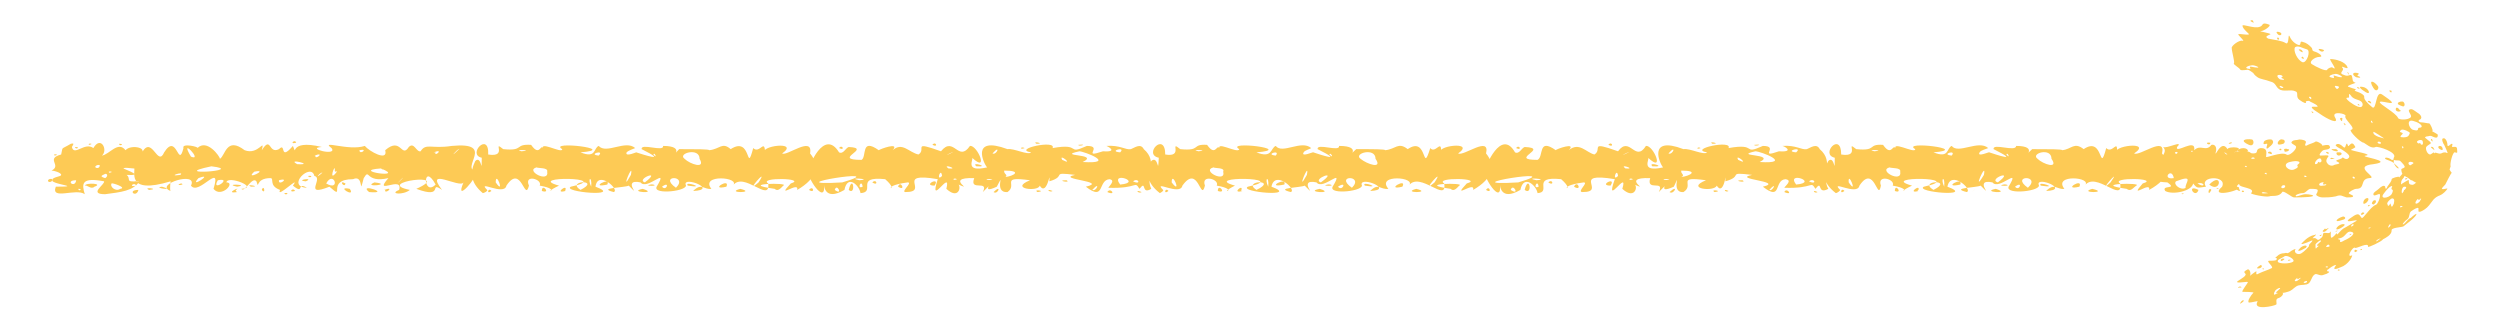 <?xml version="1.0" encoding="UTF-8" standalone="no"?><svg xmlns="http://www.w3.org/2000/svg" xmlns:xlink="http://www.w3.org/1999/xlink" clip-rule="evenodd" stroke-miterlimit="4.00" viewBox="0 0 233 30"><desc>SVG generated by Keynote</desc><defs></defs><g transform="matrix(1.00, 0.00, -0.00, -1.00, 0.0, 30.0)"><path d="M 13.0 13.1 C 12.7 13.2 12.1 13.0 11.9 13.1 M 13.0 13.1 C 12.4 12.2 11.3 12.1 9.8 11.9 C 8.2 11.9 9.8 12.8 9.7 13.1 C 7.6 13.5 7.6 12.9 7.9 11.9 C 7.1 12.5 4.7 11.3 5.2 12.6 C 8.5 12.6 2.9 12.9 5.6 13.6 C 6.0 13.8 5.1 14.1 4.8 14.1 C 5.8 14.6 4.2 15.2 5.7 15.6 C 5.9 16.4 5.6 16.0 6.6 16.6 C 7.0 16.7 6.8 16.5 6.7 16.3 C 6.9 15.4 7.9 16.8 8.7 16.2 C 9.4 17.4 10.1 16.0 9.5 15.5 C 10.2 15.6 11.0 16.9 11.7 16.0 C 12.2 16.6 14.1 16.2 12.9 15.5 C 12.1 15.0 13.0 14.6 13.1 14.4 C 12.9 14.1 11.7 14.5 11.5 14.3 C 11.9 14.1 13.4 13.6 11.8 13.7 C 12.3 13.3 11.5 13.0 13.0 13.1 C 13.0 13.1 13.0 13.1 13.0 13.1 Z M 7.3 12.4 C 7.3 12.1 7.8 12.4 7.3 12.4 C 7.3 12.4 7.3 12.4 7.3 12.4 Z M 11.1 16.6 C 11.1 16.3 11.7 16.6 11.1 16.6 C 11.1 16.6 11.1 16.6 11.1 16.6 Z M 7.0 16.3 C 7.0 16.0 7.6 16.3 7.0 16.3 C 7.0 16.3 7.0 16.3 7.0 16.3 Z M 8.8 12.6 C 9.7 12.9 8.0 13.0 7.9 12.7 C 8.1 12.8 8.5 12.3 8.8 12.6 C 8.8 12.6 8.8 12.6 8.8 12.6 Z M 8.9 14.4 C 9.0 14.3 9.3 14.3 9.3 14.6 C 9.1 14.7 8.8 14.5 8.9 14.4 C 8.9 14.4 8.9 14.4 8.9 14.4 Z M 4.5 13.1 C 4.5 13.0 4.9 13.0 4.9 13.3 C 4.6 13.4 4.4 13.2 4.5 13.1 C 4.5 13.1 4.5 13.1 4.5 13.1 Z M 9.8 13.4 C 10.0 13.5 10.1 13.8 9.8 13.8 C 9.7 13.7 9.1 13.6 9.8 13.4 C 9.8 13.4 9.8 13.4 9.8 13.4 Z M 11.2 12.4 C 11.9 12.5 10.4 13.0 10.4 12.9 C 10.2 12.6 10.8 12.1 11.2 12.4 C 11.2 12.4 11.2 12.4 11.2 12.4 Z M 10.2 13.9 C 10.8 14.0 9.9 14.1 10.2 13.9 C 10.2 13.9 10.2 13.9 10.2 13.9 Z M 5.1 15.5 C 5.7 15.6 4.8 15.7 5.1 15.5 C 5.1 15.5 5.1 15.5 5.1 15.5 Z M 8.3 16.5 C 8.9 16.6 8.1 16.7 8.3 16.5 C 8.3 16.5 8.3 16.5 8.3 16.5 Z M 7.1 13.2 C 6.0 13.2 7.0 12.4 7.1 13.2 C 7.1 13.2 7.1 13.2 7.1 13.2 Z M 12.9 12.3 C 11.8 12.3 12.7 11.5 12.9 12.3 C 12.9 12.3 12.9 12.3 12.9 12.3 Z M 208.5 12.6 C 209.5 12.4 205.7 11.4 207.1 12.6 C 207.6 13.7 204.9 13.6 205.6 12.6 C 204.8 12.5 204.8 12.4 204.4 12.9 C 204.3 12.2 202.5 11.8 201.8 12.2 C 201.4 12.8 203.0 12.3 202.0 13.0 C 199.7 13.1 202.2 13.7 201.3 14.5 C 201.2 14.5 201.2 14.1 201.0 14.3 C 200.9 15.1 202.2 15.7 201.6 16.3 C 201.9 16.1 203.6 17.0 202.9 16.3 C 202.7 15.6 204.7 17.2 204.5 16.0 C 205.1 16.6 205.6 15.8 206.1 16.5 C 206.6 16.6 206.6 16.0 206.5 15.8 C 206.4 15.2 207.0 17.1 207.6 16.1 C 207.7 16.4 209.5 16.3 208.2 15.8 C 208.5 15.9 210.6 16.2 209.5 15.1 C 208.1 14.5 211.0 13.9 209.3 13.9 C 208.0 13.8 207.7 14.0 208.7 13.4 C 209.0 13.5 210.5 13.4 209.3 12.9 C 209.0 13.0 208.3 12.9 208.5 12.6 C 208.5 12.6 208.5 12.6 208.5 12.6 Z M 208.8 14.2 C 208.0 14.3 208.7 13.8 208.8 14.2 C 208.8 14.2 208.8 14.2 208.8 14.2 Z M 206.0 16.7 C 205.3 16.8 206.0 16.3 206.0 16.7 C 206.0 16.7 206.0 16.7 206.0 16.7 Z M 206.1 12.3 C 205.8 12.7 205.7 11.5 206.1 12.3 C 206.1 12.3 206.1 12.3 206.1 12.3 Z M 207.3 15.8 C 207.3 15.8 207.4 15.6 207.6 15.6 C 207.6 15.6 207.4 15.8 207.3 15.8 C 207.3 15.8 207.3 15.8 207.3 15.8 Z M 204.9 12.3 C 203.7 12.9 204.6 11.4 204.9 12.3 C 204.9 12.3 204.9 12.3 204.9 12.3 Z M 202.6 13.4 C 202.4 14.5 201.4 13.2 202.6 13.4 C 202.6 13.4 202.6 13.4 202.6 13.4 Z M 204.2 15.9 C 204.4 15.7 204.4 16.1 204.2 15.9 C 204.2 15.9 204.2 15.9 204.2 15.9 Z M 209.1 16.1 C 209.3 15.8 209.3 16.2 209.1 16.1 C 209.1 16.1 209.1 16.1 209.1 16.1 Z M 202.7 15.8 C 202.8 15.4 203.2 16.0 202.7 15.8 C 202.7 15.8 202.7 15.8 202.7 15.8 Z M 205.9 12.8 C 207.0 11.9 207.2 14.1 205.9 12.8 C 205.9 12.8 205.9 12.8 205.9 12.8 Z M 207.8 12.7 C 208.5 12.5 207.7 13.2 207.4 13.1 C 207.4 13.0 207.7 12.7 207.8 12.7 C 207.8 12.7 207.8 12.7 207.8 12.7 Z M 204.8 12.9 C 205.6 12.4 205.5 13.1 204.8 12.9 C 204.8 12.9 204.8 12.9 204.8 12.9 Z M 206.7 12.4 C 207.0 12.5 206.3 12.5 206.7 12.4 C 206.7 12.4 206.7 12.4 206.7 12.4 Z M 203.4 11.9 C 203.8 12.0 203.1 12.0 203.4 11.9 C 203.4 11.9 203.4 11.9 203.4 11.9 Z M 208.7 12.2 C 209.0 12.3 208.4 12.3 208.7 12.2 C 208.7 12.2 208.7 12.2 208.7 12.2 Z M 203.7 12.5 C 203.6 12.9 204.6 13.8 202.8 13.1 C 202.5 12.8 203.3 12.2 203.7 12.5 C 203.7 12.5 203.7 12.5 203.7 12.5 Z M 15.9 13.1 C 11.6 11.8 12.7 14.1 12.5 14.5 C 11.9 15.1 12.5 15.5 13.3 15.9 C 14.2 17.3 14.7 14.4 15.3 15.8 C 16.5 17.7 16.6 14.2 17.1 16.2 C 16.9 16.7 18.6 16.3 18.4 16.2 C 19.3 17.1 20.5 15.4 20.5 15.2 C 21.0 15.5 21.1 17.3 22.8 16.0 C 24.1 15.5 24.7 17.2 24.4 16.0 C 25.3 17.4 25.0 15.6 26.0 16.1 C 26.7 16.8 26.0 14.9 27.3 16.4 C 27.8 15.2 26.7 17.1 30.0 16.3 C 28.4 16.2 31.5 15.4 30.9 16.2 C 29.8 17.0 32.5 15.9 34.0 16.4 C 34.4 15.9 36.2 14.9 35.9 16.0 C 37.4 17.3 37.4 15.2 38.1 16.3 C 38.6 16.8 38.8 15.8 39.2 15.9 C 39.7 16.7 40.2 16.1 42.1 16.4 C 46.3 16.8 42.8 14.3 44.4 14.0 C 44.6 13.6 42.3 10.9 43.2 13.0 C 42.9 12.4 39.5 14.5 41.2 12.3 C 39.9 13.2 41.5 11.4 38.8 12.4 C 42.4 14.0 34.7 13.0 38.2 12.3 C 37.6 11.8 36.2 11.9 37.2 12.3 C 37.6 13.7 34.7 11.7 36.2 13.4 C 34.0 12.9 34.5 14.4 33.9 13.4 C 33.4 11.5 34.0 13.8 32.9 13.3 C 30.3 13.3 32.3 11.2 30.7 12.6 C 28.2 11.6 30.2 13.4 29.3 13.6 C 29.0 14.9 26.6 12.6 28.6 12.5 C 27.6 13.1 28.4 11.8 27.3 12.7 C 28.1 13.8 25.7 11.4 26.1 12.3 C 25.0 12.7 25.6 13.4 25.2 13.4 C 23.7 13.4 24.2 12.2 23.9 13.1 C 23.5 13.6 22.8 12.0 22.5 12.4 C 24.2 12.5 21.2 13.7 21.1 13.0 C 22.0 13.0 20.6 11.5 19.9 12.4 C 20.7 15.0 18.5 11.7 17.8 12.7 C 18.5 14.1 14.3 12.8 15.9 12.2 C 15.8 12.3 15.9 13.1 15.9 13.1 M 22.1 12.6 C 23.4 12.8 20.7 12.9 22.1 12.6 M 22.0 12.3 C 22.6 12.7 20.8 11.9 22.1 12.1 C 22.1 12.1 21.9 12.2 22.0 12.3 M 27.5 12.2 C 27.3 12.6 26.8 12.0 27.5 12.2 M 28.5 13.1 C 29.4 13.5 27.4 13.2 28.5 13.1 M 40.6 12.8 C 39.4 15.0 39.4 11.6 40.6 12.8 M 32.6 12.4 C 31.2 12.7 33.2 11.5 32.6 12.4 M 32.2 12.9 C 31.5 13.3 32.1 12.4 32.2 12.9 M 38.3 12.8 C 38.4 12.9 38.4 12.9 38.3 12.8 C 38.3 12.8 38.3 12.8 38.3 12.8 Z M 41.9 12.9 C 41.9 12.8 41.9 12.8 41.9 12.9 C 41.9 12.9 41.9 12.9 41.9 12.9 Z M 34.9 13.0 C 33.7 12.5 36.7 12.8 34.9 13.0 C 34.9 13.0 34.9 13.0 34.9 13.0 Z M 40.2 16.1 C 40.2 16.2 40.2 16.2 40.2 16.1 C 40.2 16.1 40.2 16.1 40.2 16.1 Z M 21.0 13.6 C 21.0 13.6 21.0 13.6 21.0 13.6 C 21.0 13.6 21.0 13.6 21.0 13.6 Z M 17.0 12.8 C 17.0 13.1 16.2 12.6 17.0 12.8 C 17.0 12.8 17.0 12.8 17.0 12.8 Z M 13.7 15.2 C 13.6 15.3 13.6 15.3 13.7 15.2 C 13.7 15.2 13.7 15.2 13.7 15.2 Z M 19.7 14.7 C 19.6 14.8 19.6 14.8 19.7 14.7 C 19.7 14.7 19.7 14.7 19.7 14.7 Z M 20.3 13.2 C 19.6 12.0 21.8 13.5 20.3 13.2 C 20.3 13.2 20.3 13.2 20.3 13.2 Z M 33.5 16.0 C 33.5 15.5 34.4 16.2 33.5 16.0 C 33.5 16.0 33.5 16.0 33.5 16.0 Z M 28.7 13.6 C 28.9 13.3 29.3 13.7 28.7 13.6 C 28.7 13.6 28.7 13.6 28.7 13.6 Z M 26.5 12.0 C 26.6 11.7 27.1 12.1 26.5 12.0 C 26.5 12.0 26.5 12.0 26.5 12.0 Z M 17.0 12.5 C 17.1 12.4 17.1 12.4 17.0 12.5 C 17.0 12.5 17.0 12.5 17.0 12.5 Z M 18.5 13.4 C 17.5 12.3 20.1 14.0 18.5 13.4 C 18.5 13.4 18.5 13.4 18.5 13.4 Z M 16.8 13.7 C 17.3 14.1 15.4 13.5 16.8 13.7 M 17.8 15.4 C 19.0 14.9 16.6 17.4 17.8 15.4 C 17.8 15.4 17.8 15.4 17.8 15.4 Z M 24.0 15.8 C 24.1 15.9 24.1 15.9 24.0 15.8 C 24.0 15.8 24.0 15.8 24.0 15.8 Z M 23.4 12.6 C 24.5 12.6 22.7 12.9 23.4 12.6 C 23.4 12.6 23.4 12.6 23.4 12.6 Z M 13.9 12.3 C 15.0 12.4 13.2 12.6 13.9 12.3 C 13.9 12.3 13.9 12.3 13.9 12.3 Z M 27.7 14.7 C 29.5 14.6 26.6 15.3 27.7 14.7 C 27.7 14.7 27.7 14.7 27.7 14.7 Z M 34.2 13.5 C 34.3 13.5 34.3 13.5 34.2 13.5 C 34.2 13.5 34.2 13.5 34.2 13.5 Z M 35.5 13.0 C 35.5 13.0 35.5 13.0 35.5 13.0 C 35.5 13.0 35.5 13.0 35.5 13.0 Z M 40.5 14.1 C 40.6 14.2 40.6 14.2 40.5 14.1 C 40.5 14.1 40.5 14.1 40.5 14.1 Z M 36.6 12.5 C 36.6 12.5 36.6 12.5 36.6 12.5 C 36.6 12.5 36.6 12.5 36.6 12.5 Z M 40.1 12.8 C 40.2 12.8 40.2 12.8 40.1 12.8 C 40.1 12.8 40.1 12.8 40.1 12.8 Z M 39.6 11.8 C 39.7 11.9 39.7 11.9 39.6 11.8 C 39.6 11.8 39.6 11.8 39.6 11.8 Z M 31.8 16.6 C 31.8 16.7 31.8 16.7 31.8 16.6 C 31.8 16.6 31.8 16.6 31.8 16.6 Z M 19.0 12.1 C 19.1 12.2 19.1 12.2 19.0 12.1 C 19.0 12.1 19.0 12.1 19.0 12.1 Z M 39.8 13.2 C 39.8 13.2 39.8 13.2 39.8 13.2 C 39.8 13.2 39.8 13.2 39.8 13.2 Z M 31.2 14.1 C 31.3 15.0 30.5 12.8 31.4 14.0 C 31.4 14.1 31.2 13.9 31.2 14.1 M 32.4 15.6 C 32.3 15.7 32.3 15.7 32.4 15.6 C 32.4 15.6 32.4 15.6 32.4 15.6 Z M 28.5 16.2 C 28.4 16.2 28.4 16.2 28.5 16.2 C 28.5 16.2 28.5 16.2 28.5 16.2 Z M 35.9 12.3 C 35.8 11.8 36.9 12.7 35.8 12.3 M 40.6 15.8 C 40.4 15.3 41.5 16.2 40.4 15.8 M 12.7 12.7 C 12.5 13.1 11.9 12.5 12.7 12.7 M 27.6 16.7 C 27.5 17.1 26.9 16.5 27.6 16.7 M 29.4 15.5 C 29.3 15.0 30.4 15.9 29.3 15.5 M 37.9 15.8 C 38.0 15.8 38.0 15.8 37.9 15.8 C 37.9 15.8 37.9 15.8 37.9 15.8 Z M 25.0 12.7 C 25.1 12.7 25.1 12.7 25.0 12.7 C 25.0 12.7 25.0 12.7 25.0 12.7 Z M 29.8 13.8 C 29.1 13.1 30.6 14.3 29.8 13.8 M 23.7 14.0 C 22.7 13.1 25.2 14.3 23.7 14.0 M 42.6 16.0 C 41.5 14.9 43.4 16.6 42.6 16.0 M 37.4 13.3 C 36.3 12.2 38.1 13.9 37.4 13.3 M 26.0 13.2 C 25.9 12.6 27.1 13.5 26.0 13.2 M 15.1 12.6 C 14.1 12.5 16.5 12.2 15.1 12.6 M 35.3 15.8 C 35.4 15.8 35.4 15.8 35.3 15.8 C 35.3 15.8 35.3 15.8 35.3 15.8 Z M 18.4 16.7 C 18.5 16.8 18.5 16.8 18.4 16.7 C 18.4 16.7 18.4 16.7 18.4 16.7 Z M 43.9 12.5 C 44.0 12.5 44.0 12.5 43.9 12.5 C 43.9 12.5 43.9 12.5 43.9 12.5 Z M 36.7 13.8 C 36.8 13.9 36.8 13.9 36.7 13.8 C 36.7 13.8 36.7 13.8 36.7 13.8 Z M 41.9 12.3 C 42.0 12.4 42.0 12.4 41.9 12.3 C 41.9 12.3 41.9 12.3 41.9 12.3 Z M 33.4 14.6 C 33.5 14.7 33.5 14.7 33.4 14.6 C 33.4 14.6 33.4 14.6 33.4 14.6 Z M 32.8 11.9 C 32.8 11.9 32.8 11.9 32.8 11.9 C 32.8 11.9 32.8 11.9 32.8 11.9 Z M 29.2 13.1 C 29.2 13.1 29.2 13.1 29.2 13.1 C 29.2 13.1 29.2 13.1 29.2 13.1 Z M 34.4 12.1 C 36.6 11.9 33.3 13.0 34.4 12.1 C 34.4 12.1 34.4 12.1 34.4 12.1 Z M 30.7 14.9 C 30.7 14.9 30.7 14.9 30.7 14.9 C 30.7 14.9 30.7 14.9 30.7 14.9 Z M 30.4 12.9 C 31.8 12.1 31.1 14.2 30.4 12.9 M 24.4 12.3 C 24.8 11.8 24.6 12.9 24.4 12.3 M 22.0 15.9 C 22.0 15.9 22.0 15.9 22.0 15.9 C 22.0 15.9 22.0 15.9 22.0 15.9 Z M 22.7 15.6 C 22.7 15.6 22.7 15.6 22.7 15.6 C 22.7 15.6 22.7 15.6 22.7 15.6 Z M 23.0 12.1 C 23.0 12.1 23.0 12.1 23.0 12.1 C 23.0 12.1 23.0 12.1 23.0 12.1 Z M 22.7 16.6 C 22.8 16.7 22.8 16.7 22.7 16.6 C 22.7 16.6 22.7 16.6 22.7 16.6 Z M 32.0 12.0 C 32.0 12.0 32.0 12.0 32.0 12.0 C 32.0 12.0 32.0 12.0 32.0 12.0 Z M 43.0 11.9 C 43.0 11.9 43.0 11.9 43.0 11.9 C 43.0 11.9 43.0 11.9 43.0 11.9 Z M 15.5 15.5 C 15.5 15.5 15.5 15.5 15.5 15.5 C 15.5 15.5 15.5 15.5 15.5 15.5 Z M 33.1 13.1 C 33.1 13.1 33.1 13.1 33.1 13.1 C 33.1 13.1 33.1 13.1 33.1 13.1 Z M 20.5 15.7 C 20.5 15.8 20.5 15.8 20.5 15.7 C 20.5 15.7 20.5 15.7 20.5 15.7 Z M 32.4 12.8 C 32.4 12.8 32.4 12.8 32.4 12.8 C 32.4 12.8 32.4 12.8 32.4 12.8 Z M 35.0 16.0 C 35.0 16.0 35.0 16.0 35.0 16.0 C 35.0 16.0 35.0 16.0 35.0 16.0 Z M 37.3 16.6 C 37.4 16.7 37.4 16.7 37.3 16.6 C 37.3 16.6 37.3 16.6 37.3 16.6 Z M 34.8 14.1 C 34.9 14.1 34.9 14.1 34.8 14.1 C 34.8 14.1 34.8 14.1 34.8 14.1 Z M 19.7 14.5 C 15.4 13.6 23.1 14.1 19.7 14.5 M 35.5 14.3 C 32.5 14.1 38.0 13.3 35.5 14.3 C 35.9 14.0 35.6 14.3 35.5 14.3 M 45.0 12.0 C 43.8 13.0 43.8 14.0 44.3 15.0 C 44.9 15.6 44.9 13.5 44.9 15.3 C 43.5 15.6 45.6 17.8 45.5 15.6 C 47.4 15.3 45.8 17.0 46.9 16.1 C 48.9 15.9 47.9 16.6 49.5 16.5 C 50.4 15.2 50.4 17.0 50.7 15.9 C 50.0 17.1 52.4 15.6 52.4 16.1 C 51.0 16.9 57.8 16.1 54.1 15.8 C 55.6 15.2 55.3 16.2 55.8 16.4 C 56.5 15.6 58.3 17.0 59.2 16.2 C 59.0 16.1 58.6 16.0 58.4 15.8 C 58.2 15.3 59.5 15.9 59.3 15.8 C 59.9 15.6 62.4 14.8 59.8 16.1 C 59.7 16.7 61.9 15.8 61.8 16.4 C 64.0 16.4 62.4 15.2 63.3 16.1 C 64.9 16.1 66.1 16.1 66.1 16.0 C 67.1 16.1 67.3 16.8 68.1 16.1 C 70.1 17.4 69.5 13.6 70.2 16.2 C 70.8 15.6 71.3 17.2 71.3 15.7 C 70.6 16.4 74.6 16.9 72.9 15.7 C 73.3 15.4 75.8 17.4 75.5 15.7 C 76.4 14.6 76.2 13.4 74.3 12.3 C 74.5 13.2 72.2 11.3 73.7 12.9 C 75.3 13.4 70.6 13.5 71.6 12.9 C 71.8 11.0 69.3 14.1 68.3 12.7 C 69.1 13.5 65.2 13.8 66.3 12.4 C 65.6 12.3 65.4 13.0 64.6 12.2 C 67.0 12.3 63.7 13.6 63.9 12.8 C 64.3 12.2 60.8 11.8 61.2 12.6 C 62.4 14.6 60.3 12.2 59.7 13.0 C 57.8 13.4 60.0 11.3 58.6 12.7 C 58.2 12.5 55.6 12.5 57.2 12.1 C 57.8 12.3 55.7 14.2 55.5 12.6 C 58.2 11.6 52.3 12.1 53.2 12.6 C 57.4 13.5 48.8 13.6 52.1 12.7 C 50.2 11.8 52.6 12.3 50.3 12.7 C 50.6 13.3 48.8 13.8 49.3 12.7 C 48.9 11.1 48.6 14.8 47.2 12.7 C 47.0 11.7 44.4 13.3 45.4 12.3 C 45.5 12.2 45.1 12.0 45.0 12.0 M 45.8 12.2 C 45.5 12.6 45.3 11.8 45.8 12.2 M 45.5 12.5 C 45.5 12.5 45.5 12.5 45.5 12.5 C 45.5 12.5 45.5 12.5 45.5 12.5 Z M 50.0 12.8 C 50.0 12.7 50.0 12.7 50.0 12.8 C 50.0 12.8 50.0 12.8 50.0 12.8 Z M 53.5 16.7 C 53.5 16.7 53.5 16.7 53.5 16.7 C 53.5 16.7 53.5 16.7 53.5 16.7 Z M 53.0 12.9 C 52.9 12.9 52.9 12.9 53.0 12.9 C 53.0 12.9 53.0 12.9 53.0 12.9 Z M 48.4 13.0 C 48.4 13.0 48.4 13.0 48.4 13.0 C 48.4 13.0 48.4 13.0 48.4 13.0 Z M 52.7 12.3 C 52.9 12.9 51.6 11.9 52.7 12.2 C 52.8 12.2 52.6 12.2 52.7 12.3 M 56.6 12.1 C 56.6 12.1 56.6 12.1 56.6 12.1 M 65.1 16.7 C 65.2 16.8 65.2 16.8 65.1 16.7 M 65.9 12.0 C 65.9 12.1 65.9 12.1 65.9 12.0 M 60.4 12.7 C 61.6 12.6 60.7 13.0 60.4 12.7 M 69.0 12.4 C 67.5 12.0 70.6 12.0 69.0 12.4 M 70.4 12.0 C 70.6 12.1 70.6 12.1 70.4 12.0 M 63.7 12.2 C 63.7 12.3 63.7 12.3 63.7 12.2 C 63.7 12.2 63.7 12.2 63.7 12.2 Z M 59.9 12.4 C 58.4 12.1 61.5 11.9 59.9 12.4 M 50.5 12.2 C 51.4 11.9 50.5 13.0 50.5 12.2 M 48.7 12.6 C 48.7 12.6 48.7 12.6 48.7 12.6 C 48.7 12.6 48.7 12.6 48.7 12.6 Z M 66.6 12.3 C 66.5 12.3 66.5 12.3 66.6 12.3 C 66.6 12.3 66.6 12.3 66.6 12.3 Z M 68.3 12.2 C 68.3 12.2 68.3 12.2 68.3 12.2 C 68.3 12.2 68.3 12.2 68.3 12.2 Z M 71.2 16.6 C 71.1 16.6 71.1 16.6 71.2 16.6 C 71.2 16.6 71.2 16.6 71.2 16.6 Z M 50.0 14.4 C 48.9 14.1 51.2 12.9 51.0 14.0 C 51.1 14.4 50.2 14.3 50.0 14.4 M 58.8 13.7 C 59.1 15.2 57.7 11.7 58.8 13.7 M 70.7 13.0 C 71.8 14.7 69.2 11.7 70.7 13.0 M 73.0 12.7 C 73.7 13.0 68.6 12.9 72.2 12.4 C 72.5 12.1 72.8 12.5 73.0 12.7 M 56.6 12.8 C 57.0 13.6 54.8 12.4 56.6 12.8 M 63.8 15.2 C 64.3 14.7 65.8 14.2 65.2 15.2 C 65.2 16.3 63.1 15.7 63.8 15.2 M 46.2 13.0 C 47.1 11.7 46.2 14.2 46.2 13.0 M 50.7 13.2 C 50.7 13.1 50.7 13.1 50.7 13.2 C 50.7 13.2 50.7 13.2 50.7 13.2 Z M 52.5 12.9 C 52.6 13.0 52.6 13.0 52.5 12.9 M 46.9 11.9 C 47.0 12.0 47.0 12.0 46.9 11.9 M 63.7 13.9 C 63.8 14.0 63.8 14.0 63.7 13.9 M 60.1 13.0 C 61.8 14.3 59.2 13.3 60.1 13.0 M 55.8 15.5 C 56.4 16.1 54.7 15.6 55.8 15.5 M 63.0 12.5 C 64.2 13.7 61.3 13.7 63.0 12.5 M 59.2 12.9 C 59.3 12.9 59.3 12.9 59.2 12.9 C 59.2 12.9 59.2 12.9 59.2 12.9 Z M 64.2 15.4 C 64.2 15.4 64.2 15.4 64.2 15.4 C 64.2 15.4 64.2 15.4 64.2 15.4 Z M 64.8 15.3 C 64.7 15.3 64.7 15.3 64.8 15.3 C 64.8 15.3 64.8 15.3 64.8 15.3 Z M 64.5 12.4 C 64.4 12.4 64.4 12.4 64.5 12.4 C 64.5 12.4 64.5 12.4 64.5 12.4 Z M 48.6 15.9 C 49.9 16.0 47.7 16.1 48.6 15.9 C 48.6 15.9 48.6 15.9 48.6 15.9 Z M 54.1 12.3 C 56.1 13.3 52.7 13.2 54.1 12.3 C 54.1 12.3 54.1 12.3 54.1 12.3 Z M 56.4 13.9 C 56.4 14.0 56.4 14.0 56.4 13.9 C 56.4 13.9 56.4 13.9 56.4 13.9 Z M 62.2 11.8 C 62.2 11.8 62.2 11.8 62.2 11.8 C 62.2 11.8 62.2 11.8 62.2 11.8 Z M 49.2 16.1 C 49.2 16.2 49.2 16.2 49.2 16.1 C 49.2 16.1 49.2 16.1 49.2 16.1 Z M 68.0 13.0 C 68.0 13.1 68.0 13.1 68.0 13.0 C 68.0 13.0 68.0 13.0 68.0 13.0 Z M 60.9 15.6 C 61.3 15.1 61.0 15.9 60.9 15.6 C 60.9 15.6 60.9 15.6 60.9 15.6 Z M 62.7 15.6 C 62.8 15.6 62.8 15.6 62.7 15.6 C 62.7 15.6 62.7 15.6 62.7 15.6 Z M 70.9 11.9 C 70.9 11.9 70.9 11.9 70.9 11.9 C 70.9 11.9 70.9 11.9 70.9 11.9 Z M 67.4 16.7 C 67.5 16.7 67.5 16.7 67.4 16.7 C 67.4 16.7 67.4 16.7 67.4 16.7 Z M 69.0 15.3 C 69.0 15.3 69.0 15.3 69.0 15.3 C 69.0 15.3 69.0 15.3 69.0 15.3 Z M 64.1 12.7 C 66.0 12.4 63.7 13.2 64.1 12.7 C 64.1 12.7 64.1 12.7 64.1 12.7 Z M 73.6 14.9 C 73.6 15.0 73.6 15.0 73.6 14.9 C 73.6 14.9 73.6 14.9 73.6 14.9 Z M 74.5 13.2 C 74.5 13.3 74.5 13.3 74.5 13.2 C 74.5 13.2 74.5 13.2 74.5 13.2 Z M 75.0 12.3 C 75.0 12.4 75.0 12.4 75.0 12.3 C 75.0 12.3 75.0 12.3 75.0 12.3 Z M 52.5 14.7 C 52.4 14.7 52.4 14.7 52.5 14.7 C 52.5 14.7 52.5 14.7 52.5 14.7 Z M 51.8 12.0 C 51.7 12.0 51.7 12.0 51.8 12.0 C 51.8 12.0 51.8 12.0 51.8 12.0 Z M 54.3 11.9 C 54.2 11.9 54.2 11.9 54.3 11.9 C 54.3 11.9 54.3 11.9 54.3 11.9 Z M 52.0 16.4 C 52.0 16.4 52.0 16.4 52.0 16.4 C 52.0 16.4 52.0 16.4 52.0 16.4 Z M 61.4 14.1 C 61.4 14.0 61.4 14.0 61.4 14.1 C 61.4 14.1 61.4 14.1 61.4 14.1 Z M 62.3 15.2 C 62.2 15.1 62.2 15.1 62.3 15.2 C 62.3 15.2 62.3 15.2 62.3 15.2 Z M 60.1 16.7 C 60.1 16.6 60.1 16.6 60.1 16.7 C 60.1 16.7 60.1 16.7 60.1 16.7 Z M 63.0 16.1 C 62.9 16.1 62.9 16.1 63.0 16.1 C 63.0 16.1 63.0 16.1 63.0 16.1 Z M 45.8 15.9 C 45.7 15.9 45.7 15.9 45.8 15.9 C 45.8 15.9 45.8 15.9 45.8 15.9 Z M 45.6 13.8 C 45.5 13.9 45.5 13.9 45.6 13.8 C 45.6 13.8 45.6 13.8 45.6 13.8 Z M 61.7 12.6 C 62.1 12.1 62.5 13.2 61.7 12.6 M 58.1 12.8 C 58.1 12.9 58.1 12.9 58.1 12.8 C 58.1 12.8 58.1 12.8 58.1 12.8 Z M 67.7 12.6 C 68.1 13.5 66.0 12.2 67.7 12.6 C 67.7 12.6 67.7 12.6 67.7 12.6 Z M 65.8 16.1 C 65.8 16.2 65.8 16.2 65.8 16.1 C 65.8 16.1 65.8 16.1 65.8 16.1 Z M 66.7 15.8 C 66.8 15.9 66.8 15.9 66.7 15.8 C 66.7 15.8 66.7 15.8 66.7 15.8 Z M 71.9 13.5 C 72.0 13.6 72.0 13.6 71.9 13.5 M 57.7 12.1 C 58.2 12.5 58.1 12.4 57.7 12.1 M 68.9 12.7 C 68.8 12.7 68.8 12.7 68.9 12.7 C 68.9 12.7 68.9 12.7 68.9 12.7 Z M 73.0 13.1 C 73.0 13.1 73.0 13.1 73.0 13.1 C 73.0 13.1 73.0 13.1 73.0 13.1 Z M 55.1 12.6 C 55.2 13.7 54.7 13.4 55.1 12.6 M 48.0 13.0 C 48.0 13.0 48.0 13.0 48.0 13.0 C 48.0 13.0 48.0 13.0 48.0 13.0 Z M 78.7 12.3 C 76.8 11.2 76.8 12.8 76.8 12.8 C 77.0 10.7 75.0 13.7 75.4 14.1 C 75.3 14.4 76.8 18.1 78.2 15.8 C 78.6 15.6 78.8 16.2 79.1 16.3 C 81.4 16.2 77.4 15.1 80.3 15.1 C 80.8 15.4 80.2 17.2 81.9 16.0 C 82.0 16.1 83.9 16.8 83.2 16.0 C 84.1 16.8 84.7 15.8 85.6 15.6 C 86.4 16.1 84.9 16.9 87.7 15.9 C 88.9 17.4 89.3 14.8 90.4 16.4 C 91.1 16.5 92.2 13.8 90.6 15.3 C 90.8 15.2 89.8 13.9 92.0 14.4 C 91.7 14.7 90.4 17.4 93.9 16.1 C 94.5 16.2 95.8 15.5 96.1 15.8 C 94.3 16.1 98.5 17.0 98.1 16.2 C 100.9 16.7 99.3 15.5 101.3 16.4 C 102.9 16.4 100.7 15.2 102.8 15.9 C 104.3 15.8 103.2 16.4 103.1 16.4 C 104.4 16.5 104.9 16.0 105.4 16.1 C 105.7 16.2 106.3 16.7 106.6 16.1 C 108.0 14.9 106.7 13.6 107.3 12.4 C 106.3 11.8 106.9 13.3 106.2 12.4 C 105.7 13.2 106.1 12.4 103.3 12.5 C 103.4 12.7 104.0 13.2 103.4 13.3 C 102.3 13.2 103.0 11.2 101.2 12.6 C 103.4 13.1 98.3 13.3 100.2 13.7 C 97.8 14.0 99.5 13.6 97.8 13.1 C 97.9 14.4 97.6 11.6 96.9 12.7 C 96.8 12.1 94.0 12.4 96.0 13.2 C 93.1 13.6 94.9 12.8 93.9 12.1 C 92.5 12.0 93.8 14.3 92.9 12.6 C 91.2 11.8 92.9 13.4 91.6 12.1 C 92.2 13.3 90.3 12.1 90.8 13.4 C 87.8 13.5 91.2 12.0 89.1 12.9 C 89.7 13.0 89.5 11.2 88.2 12.4 C 88.7 14.4 86.5 10.5 87.4 13.3 C 83.3 14.0 86.7 12.1 84.4 12.1 C 83.9 12.1 85.1 13.0 84.6 13.0 C 81.6 12.6 84.1 11.9 82.5 13.3 C 79.6 13.6 81.7 12.1 80.2 12.0 C 80.1 12.7 79.0 13.8 78.7 12.3 M 81.3 13.0 C 81.9 12.6 81.7 13.4 81.3 13.0 M 75.4 12.3 C 76.0 11.9 75.8 12.8 75.4 12.3 M 83.7 12.6 C 84.5 12.1 83.9 13.3 83.7 12.6 M 99.4 13.2 C 98.3 13.2 99.9 12.9 99.4 13.2 M 77.8 12.3 C 78.6 11.7 78.0 13.0 77.8 12.3 M 76.7 13.3 C 76.8 13.3 76.8 13.3 76.7 13.3 M 100.9 12.1 C 101.0 12.2 101.0 12.2 100.9 12.1 M 96.7 12.1 C 97.6 12.2 96.2 12.4 96.7 12.1 M 96.6 16.6 C 97.5 16.6 96.1 16.9 96.6 16.6 M 103.2 12.1 C 104.1 11.7 103.5 12.6 103.2 12.1 M 105.6 13.1 C 106.4 12.7 106.1 13.5 105.6 13.1 M 80.8 14.5 C 80.8 14.6 80.8 14.6 80.8 14.5 C 80.8 14.5 80.8 14.5 80.8 14.5 Z M 88.5 15.7 C 87.6 15.2 89.6 16.2 88.5 15.7 M 87.1 12.7 C 87.7 13.6 85.9 12.7 87.1 12.7 C 87.1 12.7 87.1 12.7 87.1 12.7 Z M 85.7 13.1 C 85.7 13.2 85.7 13.2 85.7 13.1 C 85.7 13.1 85.7 13.1 85.7 13.1 Z M 90.1 13.2 C 90.0 13.2 90.0 13.2 90.1 13.2 C 90.1 13.2 90.1 13.2 90.1 13.2 Z M 89.2 13.3 C 88.8 13.5 88.7 13.1 89.2 13.3 C 89.2 13.3 89.2 13.3 89.2 13.3 Z M 95.5 16.2 C 95.1 16.4 95.0 16.0 95.5 16.2 C 95.5 16.2 95.5 16.2 95.5 16.2 Z M 87.8 13.6 C 87.7 14.5 87.2 13.0 87.8 13.6 C 87.8 13.6 87.8 13.6 87.8 13.6 Z M 92.5 15.7 C 92.9 15.5 93.3 16.6 92.5 15.7 M 101.8 12.3 C 102.2 12.1 102.6 13.2 101.8 12.3 M 92.6 12.1 C 93.0 11.8 93.4 12.9 92.6 12.1 M 81.8 12.6 C 81.9 12.7 81.9 12.7 81.8 12.6 M 86.9 16.5 C 87.5 16.2 87.2 16.9 86.9 16.5 M 78.2 16.2 C 78.8 15.9 78.5 16.6 78.2 16.2 M 100.5 16.5 C 100.5 16.3 101.5 16.6 100.5 16.5 M 93.7 13.5 C 94.5 13.6 95.3 14.1 93.6 14.1 C 93.5 13.8 94.0 13.7 93.7 13.5 C 93.7 13.5 93.7 13.5 93.7 13.5 Z M 96.6 15.6 C 96.7 15.7 96.7 15.7 96.6 15.6 M 95.1 12.7 C 95.2 12.8 95.2 12.8 95.1 12.7 M 99.8 12.8 C 99.9 12.9 99.9 12.9 99.8 12.8 M 100.4 12.5 C 100.4 12.5 100.4 12.5 100.4 12.5 C 100.4 12.5 100.4 12.5 100.4 12.5 Z M 105.6 12.1 C 105.6 12.2 105.6 12.2 105.6 12.1 C 105.6 12.1 105.6 12.1 105.6 12.1 Z M 98.3 12.9 C 98.3 12.9 98.3 12.9 98.3 12.9 C 98.3 12.9 98.3 12.9 98.3 12.9 Z M 102.6 16.3 C 102.6 16.4 102.6 16.4 102.6 16.3 C 102.6 16.3 102.6 16.3 102.6 16.3 Z M 102.1 15.8 C 102.1 15.8 102.1 15.8 102.1 15.8 C 102.1 15.8 102.1 15.8 102.1 15.8 Z M 79.1 12.3 C 79.8 11.7 79.5 13.9 79.1 12.3 M 104.4 15.8 C 105.0 16.4 103.2 15.9 104.4 15.8 C 104.4 15.8 104.4 15.8 104.4 15.8 Z M 97.8 13.6 C 97.8 13.8 97.8 13.8 97.8 13.6 M 100.7 12.6 C 100.8 12.7 100.8 12.7 100.7 12.6 M 87.0 11.9 C 87.1 12.0 87.1 12.0 87.0 11.9 M 104.4 12.8 C 106.6 13.0 103.4 14.1 104.4 12.8 M 86.0 12.8 C 86.0 12.7 86.0 12.7 86.0 12.8 M 91.0 14.5 C 92.4 14.4 90.4 15.0 91.0 14.5 M 94.7 13.3 C 94.7 13.4 94.7 13.4 94.7 13.3 C 94.7 13.3 94.7 13.3 94.7 13.3 Z M 92.5 13.3 C 91.4 13.4 92.2 13.1 92.5 13.3 C 92.5 13.3 92.5 13.3 92.5 13.3 Z M 80.1 13.2 C 81.5 13.3 78.7 13.5 80.1 13.2 C 80.1 13.2 80.1 13.2 80.1 13.2 Z M 103.3 14.9 C 103.3 14.9 103.3 14.9 103.3 14.9 C 103.3 14.9 103.3 14.9 103.3 14.9 Z M 98.1 12.2 C 97.4 12.5 97.8 12.0 98.1 12.2 C 98.1 12.2 98.1 12.2 98.1 12.2 Z M 106.4 12.1 C 105.7 12.4 106.1 11.9 106.4 12.1 C 106.4 12.1 106.4 12.1 106.4 12.1 Z M 78.5 13.0 C 83.6 14.5 71.7 12.6 78.5 13.0 C 78.5 13.0 78.5 13.0 78.5 13.0 Z M 93.4 12.7 C 93.4 12.7 93.4 12.7 93.4 12.7 C 93.4 12.7 93.4 12.7 93.4 12.7 Z M 84.0 12.1 C 84.0 12.1 84.0 12.1 84.0 12.1 C 84.0 12.1 84.0 12.1 84.0 12.1 Z M 82.4 12.9 C 82.4 12.9 82.4 12.9 82.4 12.9 C 82.4 12.9 82.4 12.9 82.4 12.9 Z M 82.8 16.4 C 82.8 16.5 82.8 16.5 82.8 16.4 C 82.8 16.4 82.8 16.4 82.8 16.4 Z M 83.4 14.8 C 83.3 14.9 83.3 14.9 83.4 14.8 C 83.4 14.8 83.4 14.8 83.4 14.8 Z M 80.1 15.4 C 80.1 15.5 80.1 15.5 80.1 15.4 C 80.1 15.4 80.1 15.4 80.1 15.4 Z M 80.2 15.9 C 80.1 15.9 80.1 15.9 80.2 15.9 C 80.2 15.9 80.2 15.9 80.2 15.9 Z M 100.7 13.6 C 100.7 13.7 100.7 13.7 100.7 13.6 C 100.7 13.6 100.7 13.6 100.7 13.6 Z M 99.0 15.1 C 100.2 14.5 98.6 15.8 99.0 15.1 C 99.0 15.1 99.0 15.1 99.0 15.1 Z M 88.4 14.3 C 89.5 14.2 87.7 14.8 88.4 14.3 C 88.4 14.3 88.4 14.3 88.4 14.3 Z M 89.6 16.3 C 89.6 16.3 89.6 16.3 89.6 16.3 C 89.6 16.3 89.6 16.3 89.6 16.3 Z M 82.4 12.0 C 82.3 12.1 82.3 12.1 82.4 12.0 C 82.4 12.0 82.4 12.0 82.4 12.0 Z M 80.4 12.6 C 80.3 13.4 79.8 12.3 80.4 12.6 M 90.5 12.2 C 90.5 12.3 90.5 12.3 90.5 12.2 C 90.5 12.2 90.5 12.2 90.5 12.2 Z M 96.9 13.4 C 96.9 13.4 96.9 13.4 96.9 13.4 C 96.9 13.4 96.9 13.4 96.9 13.4 Z M 103.2 12.9 C 103.2 13.0 103.2 13.0 103.2 12.9 C 103.2 12.9 103.2 12.9 103.2 12.9 Z M 94.5 12.3 C 94.4 12.4 94.4 12.4 94.5 12.3 C 94.5 12.3 94.5 12.3 94.5 12.3 Z M 91.4 13.0 C 91.4 13.1 91.4 13.1 91.4 13.0 C 91.4 13.0 91.4 13.0 91.4 13.0 Z M 104.6 14.0 C 104.6 14.0 104.6 14.0 104.6 14.0 C 104.6 14.0 104.6 14.0 104.6 14.0 Z M 95.2 12.2 C 95.1 12.2 95.1 12.2 95.2 12.2 C 95.2 12.2 95.2 12.2 95.2 12.2 Z M 97.0 14.6 C 96.9 14.6 96.9 14.6 97.0 14.6 C 97.0 14.6 97.0 14.6 97.0 14.6 Z M 80.7 11.6 C 80.6 11.6 80.6 11.6 80.7 11.6 C 80.7 11.6 80.7 11.6 80.7 11.6 Z M 104.7 13.0 C 104.6 13.0 104.6 13.0 104.7 13.0 C 104.7 13.0 104.7 13.0 104.7 13.0 Z M 105.0 12.3 C 105.0 12.3 105.0 12.3 105.0 12.3 C 105.0 12.3 105.0 12.3 105.0 12.3 Z M 100.6 15.9 C 98.3 15.4 102.6 15.7 100.9 14.9 C 104.2 14.7 101.0 15.9 100.6 15.9 C 100.6 15.9 100.6 15.9 100.6 15.9 Z M 108.1 12.0 C 106.8 13.0 106.8 14.0 107.3 15.0 C 108.0 15.6 107.9 13.5 108.0 15.3 C 106.5 15.6 108.6 17.8 108.6 15.6 C 110.4 15.3 108.9 17.0 110.0 16.1 C 112.0 15.9 111.0 16.6 112.5 16.5 C 113.4 15.2 113.4 17.0 113.8 15.9 C 113.0 17.1 115.4 15.6 115.5 16.1 C 114.1 16.9 120.8 16.1 117.1 15.8 C 118.6 15.2 118.4 16.2 118.9 16.4 C 119.5 15.6 121.3 17.0 122.2 16.2 C 122.1 16.1 121.6 16.0 121.5 15.8 C 121.2 15.3 122.5 15.9 122.4 15.8 C 123.0 15.6 125.4 14.8 122.8 16.1 C 122.7 16.7 124.9 15.8 124.8 16.4 C 127.1 16.4 125.4 15.2 126.4 16.1 C 128.0 16.1 129.1 16.1 129.1 16.0 C 130.1 16.1 130.3 16.8 131.2 16.1 C 133.1 17.4 132.5 13.6 133.3 16.2 C 133.8 15.6 134.4 17.2 134.3 15.7 C 133.6 16.4 137.6 16.9 135.9 15.7 C 136.4 15.4 138.9 17.4 138.5 15.7 C 139.4 14.6 139.2 13.4 137.3 12.3 C 137.5 13.2 135.2 11.3 136.7 12.9 C 138.4 13.4 133.6 13.5 134.6 12.9 C 134.9 11.0 132.3 14.1 131.3 12.7 C 132.1 13.5 128.2 13.8 129.4 12.4 C 128.6 12.3 128.5 13.0 127.7 12.2 C 130.0 12.3 126.8 13.6 126.9 12.8 C 127.3 12.2 123.8 11.8 124.2 12.6 C 125.4 14.6 123.3 12.2 122.7 13.0 C 120.8 13.4 123.0 11.3 121.6 12.7 C 121.2 12.5 118.7 12.5 120.3 12.1 C 120.9 12.3 118.8 14.2 118.5 12.6 C 121.2 11.6 115.4 12.1 116.3 12.6 C 120.5 13.5 111.8 13.6 115.1 12.7 C 113.3 11.8 115.7 12.3 113.4 12.7 C 113.7 13.3 111.9 13.8 112.3 12.7 C 111.9 11.1 111.7 14.8 110.2 12.7 C 110.0 11.7 107.4 13.3 108.4 12.3 C 108.5 12.2 108.1 12.0 108.1 12.0 M 108.9 12.2 C 108.6 12.6 108.4 11.8 108.9 12.2 M 108.5 12.5 C 108.5 12.5 108.5 12.5 108.5 12.5 C 108.5 12.5 108.5 12.5 108.5 12.5 Z M 113.0 12.8 C 113.0 12.7 113.0 12.7 113.0 12.8 C 113.0 12.8 113.0 12.8 113.0 12.8 Z M 116.5 16.7 C 116.5 16.7 116.5 16.7 116.5 16.7 C 116.5 16.7 116.5 16.7 116.5 16.7 Z M 116.0 12.9 C 116.0 12.9 116.0 12.9 116.0 12.9 C 116.0 12.9 116.0 12.9 116.0 12.9 Z M 111.4 13.0 C 111.4 13.0 111.4 13.0 111.4 13.0 C 111.4 13.0 111.4 13.0 111.4 13.0 Z M 115.7 12.3 C 115.9 12.9 114.7 11.9 115.8 12.2 C 115.8 12.2 115.6 12.2 115.7 12.3 M 119.6 12.1 C 119.6 12.1 119.6 12.1 119.6 12.1 M 128.2 16.7 C 128.2 16.8 128.2 16.8 128.2 16.7 M 128.9 12.0 C 129.0 12.1 129.0 12.1 128.9 12.0 M 123.5 12.7 C 124.7 12.6 123.8 13.0 123.5 12.7 M 132.0 12.4 C 130.5 12.0 133.6 12.0 132.0 12.4 M 133.5 12.0 C 133.6 12.1 133.6 12.1 133.5 12.0 M 126.7 12.2 C 126.7 12.3 126.7 12.3 126.7 12.2 C 126.7 12.2 126.7 12.2 126.7 12.2 Z M 123.0 12.4 C 121.4 12.1 124.6 11.9 123.0 12.4 M 113.5 12.2 C 114.4 11.9 113.5 13.0 113.5 12.2 M 111.8 12.6 C 111.8 12.6 111.8 12.6 111.8 12.6 C 111.8 12.6 111.8 12.6 111.8 12.6 Z M 129.6 12.3 C 129.6 12.3 129.6 12.3 129.6 12.3 C 129.6 12.3 129.6 12.3 129.6 12.3 Z M 131.3 12.2 C 131.3 12.2 131.3 12.2 131.3 12.2 C 131.3 12.2 131.3 12.2 131.3 12.2 Z M 134.2 16.6 C 134.2 16.6 134.2 16.6 134.2 16.6 C 134.2 16.6 134.2 16.6 134.2 16.6 Z M 113.1 14.4 C 111.9 14.1 114.3 12.9 114.0 14.0 C 114.2 14.4 113.2 14.3 113.1 14.4 M 121.8 13.7 C 122.1 15.2 120.7 11.7 121.8 13.7 M 133.7 13.0 C 134.8 14.7 132.2 11.7 133.7 13.0 M 136.0 12.7 C 136.7 13.0 131.7 12.9 135.2 12.4 C 135.5 12.1 135.8 12.5 136.0 12.7 M 119.7 12.8 C 120.0 13.6 117.8 12.4 119.7 12.8 M 126.8 15.2 C 127.4 14.7 128.9 14.2 128.2 15.2 C 128.2 16.3 126.1 15.7 126.8 15.2 M 109.2 13.0 C 110.2 11.7 109.2 14.2 109.2 13.0 M 113.8 13.2 C 113.8 13.1 113.8 13.1 113.8 13.2 C 113.8 13.2 113.8 13.2 113.8 13.2 Z M 115.5 12.9 C 115.6 13.0 115.6 13.0 115.5 12.9 M 110.0 11.9 C 110.0 12.0 110.0 12.0 110.0 11.9 M 126.8 13.9 C 126.9 14.0 126.9 14.0 126.8 13.9 M 123.1 13.0 C 124.9 14.3 122.2 13.3 123.1 13.0 M 118.9 15.5 C 119.4 16.1 117.8 15.6 118.9 15.5 M 126.0 12.5 C 127.2 13.7 124.3 13.7 126.0 12.5 M 122.3 12.9 C 122.4 12.9 122.4 12.9 122.3 12.9 C 122.3 12.9 122.3 12.9 122.3 12.9 Z M 127.3 15.4 C 127.2 15.4 127.2 15.4 127.3 15.4 C 127.3 15.4 127.3 15.4 127.3 15.4 Z M 127.8 15.3 C 127.7 15.3 127.7 15.3 127.8 15.3 C 127.8 15.3 127.8 15.3 127.8 15.3 Z M 127.5 12.4 C 127.5 12.4 127.5 12.4 127.5 12.4 C 127.5 12.4 127.5 12.4 127.5 12.4 Z M 111.7 15.9 C 112.9 16.0 110.7 16.1 111.7 15.9 C 111.7 15.9 111.7 15.9 111.7 15.9 Z M 117.1 12.3 C 119.2 13.3 115.7 13.2 117.1 12.3 C 117.1 12.3 117.1 12.3 117.1 12.3 Z M 119.5 13.9 C 119.5 14.0 119.5 14.0 119.5 13.9 C 119.5 13.9 119.5 13.9 119.5 13.9 Z M 125.2 11.8 C 125.2 11.8 125.2 11.8 125.2 11.8 C 125.2 11.8 125.2 11.8 125.2 11.8 Z M 112.3 16.1 C 112.3 16.2 112.3 16.2 112.3 16.1 C 112.3 16.1 112.3 16.1 112.3 16.1 Z M 131.0 13.0 C 131.0 13.1 131.0 13.1 131.0 13.0 C 131.0 13.0 131.0 13.0 131.0 13.0 Z M 123.9 15.6 C 124.4 15.1 124.0 15.9 123.9 15.6 C 123.9 15.6 123.9 15.6 123.9 15.6 Z M 125.8 15.6 C 125.8 15.6 125.8 15.6 125.8 15.6 C 125.8 15.6 125.8 15.6 125.8 15.6 Z M 133.9 11.9 C 134.0 11.9 134.0 11.9 133.9 11.9 C 133.9 11.9 133.9 11.9 133.9 11.9 Z M 130.5 16.7 C 130.5 16.7 130.5 16.7 130.5 16.7 C 130.5 16.7 130.5 16.7 130.5 16.7 Z M 132.0 15.3 C 132.0 15.3 132.0 15.3 132.0 15.3 C 132.0 15.3 132.0 15.3 132.0 15.3 Z M 127.2 12.7 C 129.0 12.4 126.8 13.2 127.2 12.7 C 127.2 12.7 127.2 12.7 127.2 12.7 Z M 136.6 14.9 C 136.6 15.0 136.6 15.0 136.6 14.9 C 136.6 14.9 136.6 14.9 136.6 14.9 Z M 137.5 13.2 C 137.6 13.3 137.6 13.3 137.5 13.2 C 137.5 13.2 137.5 13.2 137.5 13.2 Z M 138.0 12.3 C 138.0 12.4 138.0 12.4 138.0 12.3 C 138.0 12.3 138.0 12.3 138.0 12.3 Z M 115.5 14.7 C 115.5 14.7 115.5 14.7 115.5 14.7 C 115.5 14.7 115.5 14.7 115.5 14.7 Z M 114.8 12.0 C 114.8 12.0 114.8 12.0 114.8 12.0 C 114.8 12.0 114.8 12.0 114.8 12.0 Z M 117.3 11.9 C 117.3 11.9 117.3 11.9 117.3 11.9 C 117.3 11.9 117.3 11.9 117.3 11.9 Z M 115.1 16.4 C 115.0 16.4 115.0 16.4 115.1 16.4 C 115.1 16.4 115.1 16.4 115.1 16.4 Z M 124.4 14.1 C 124.4 14.0 124.4 14.0 124.4 14.1 C 124.4 14.1 124.4 14.1 124.4 14.1 Z M 125.3 15.2 C 125.3 15.1 125.3 15.1 125.3 15.2 C 125.3 15.2 125.3 15.2 125.3 15.2 Z M 123.1 16.7 C 123.1 16.6 123.1 16.6 123.1 16.7 C 123.1 16.7 123.1 16.7 123.1 16.7 Z M 126.0 16.1 C 126.0 16.1 126.0 16.1 126.0 16.1 C 126.0 16.1 126.0 16.1 126.0 16.1 Z M 108.8 15.9 C 108.8 15.9 108.8 15.9 108.8 15.9 C 108.8 15.9 108.8 15.9 108.8 15.9 Z M 108.6 13.8 C 108.6 13.9 108.6 13.9 108.6 13.8 C 108.6 13.8 108.6 13.8 108.6 13.8 Z M 124.7 12.6 C 125.1 12.1 125.6 13.2 124.7 12.6 M 121.1 12.8 C 121.1 12.9 121.1 12.9 121.1 12.8 C 121.1 12.8 121.1 12.8 121.1 12.8 Z M 130.7 12.6 C 131.2 13.5 129.0 12.2 130.7 12.6 C 130.7 12.6 130.7 12.6 130.7 12.6 Z M 128.8 16.1 C 128.9 16.2 128.9 16.2 128.8 16.1 C 128.8 16.1 128.8 16.1 128.8 16.1 Z M 129.8 15.8 C 129.8 15.9 129.8 15.9 129.8 15.8 C 129.8 15.8 129.8 15.8 129.8 15.8 Z M 134.9 13.5 C 135.0 13.6 135.0 13.6 134.9 13.5 M 120.7 12.1 C 121.2 12.5 121.1 12.4 120.7 12.1 M 131.9 12.7 C 131.9 12.7 131.9 12.7 131.9 12.7 C 131.9 12.7 131.9 12.7 131.9 12.7 Z M 136.1 13.1 C 136.0 13.1 136.0 13.1 136.1 13.1 C 136.1 13.1 136.1 13.1 136.1 13.1 Z M 118.2 12.6 C 118.3 13.7 117.8 13.4 118.2 12.6 M 111.1 13.0 C 111.1 13.0 111.1 13.0 111.1 13.0 C 111.1 13.0 111.1 13.0 111.1 13.0 Z M 141.7 12.3 C 139.8 11.2 139.8 12.8 139.8 12.8 C 140.0 10.7 138.1 13.7 138.4 14.1 C 138.4 14.4 139.9 18.1 141.2 15.8 C 141.6 15.6 141.8 16.2 142.1 16.3 C 144.5 16.2 140.5 15.1 143.3 15.1 C 143.9 15.4 143.3 17.2 145.0 16.0 C 145.0 16.1 147.0 16.8 146.2 16.0 C 147.2 16.8 147.8 15.8 148.6 15.6 C 149.4 16.1 148.0 16.9 150.8 15.9 C 151.9 17.4 152.4 14.8 153.4 16.4 C 154.1 16.5 155.2 13.8 153.6 15.3 C 153.8 15.2 152.8 13.9 155.0 14.4 C 154.7 14.7 153.5 17.4 156.9 16.1 C 157.5 16.2 158.8 15.5 159.1 15.8 C 157.3 16.1 161.5 17.0 161.1 16.2 C 163.9 16.7 162.3 15.5 164.3 16.4 C 165.9 16.4 163.8 15.2 165.8 15.9 C 167.3 15.8 166.3 16.4 166.1 16.4 C 167.4 16.5 167.9 16.0 168.4 16.1 C 168.7 16.2 169.3 16.7 169.6 16.1 C 171.0 14.9 169.7 13.6 170.4 12.4 C 169.3 11.8 169.9 13.3 169.2 12.4 C 168.7 13.2 169.1 12.4 166.3 12.5 C 166.4 12.7 167.1 13.2 166.4 13.3 C 165.3 13.2 166.1 11.2 164.3 12.6 C 166.4 13.1 161.3 13.3 163.3 13.7 C 160.8 14.0 162.6 13.6 160.8 13.1 C 160.9 14.4 160.7 11.6 160.0 12.7 C 159.8 12.1 157.0 12.4 159.0 13.2 C 156.1 13.6 158.0 12.8 156.9 12.1 C 155.6 12.0 156.8 14.3 156.0 12.6 C 154.2 11.8 155.9 13.4 154.6 12.1 C 155.2 13.3 153.4 12.1 153.8 13.4 C 150.8 13.5 154.2 12.0 152.1 12.9 C 152.8 13.0 152.5 11.2 151.2 12.4 C 151.8 14.4 149.5 10.5 150.5 13.3 C 146.3 14.0 149.8 12.1 147.5 12.1 C 146.9 12.1 148.1 13.0 147.6 13.0 C 144.6 12.6 147.1 11.9 145.5 13.3 C 142.6 13.6 144.7 12.1 143.3 12.0 C 143.2 12.7 142.0 13.8 141.7 12.3 M 144.3 13.0 C 144.9 12.6 144.7 13.4 144.3 13.0 M 138.5 12.3 C 139.1 11.9 138.8 12.8 138.5 12.3 M 146.7 12.6 C 147.5 12.1 147.0 13.3 146.7 12.6 M 162.4 13.2 C 161.3 13.2 162.9 12.9 162.4 13.2 M 140.8 12.3 C 141.7 11.7 141.0 13.0 140.8 12.3 M 139.7 13.3 C 139.8 13.3 139.8 13.3 139.7 13.3 M 164.0 12.1 C 164.0 12.2 164.0 12.2 164.0 12.1 M 159.8 12.1 C 160.7 12.2 159.3 12.4 159.8 12.1 M 159.6 16.6 C 160.5 16.6 159.1 16.9 159.6 16.6 M 166.3 12.1 C 167.2 11.7 166.5 12.6 166.3 12.1 M 168.6 13.1 C 169.4 12.7 169.1 13.5 168.6 13.1 M 143.8 14.5 C 143.8 14.6 143.8 14.6 143.8 14.5 C 143.8 14.5 143.8 14.5 143.8 14.5 Z M 151.5 15.7 C 150.6 15.2 152.6 16.2 151.5 15.7 M 150.1 12.7 C 150.7 13.6 148.9 12.7 150.1 12.7 C 150.1 12.7 150.1 12.7 150.1 12.7 Z M 148.7 13.1 C 148.7 13.2 148.7 13.2 148.7 13.1 C 148.7 13.1 148.7 13.1 148.7 13.1 Z M 153.1 13.2 C 153.0 13.2 153.0 13.2 153.1 13.2 C 153.1 13.2 153.1 13.2 153.1 13.2 Z M 152.2 13.3 C 151.8 13.5 151.7 13.1 152.2 13.3 C 152.2 13.3 152.2 13.3 152.2 13.3 Z M 158.5 16.2 C 158.2 16.4 158.0 16.0 158.5 16.2 C 158.5 16.2 158.5 16.2 158.5 16.2 Z M 150.8 13.6 C 150.7 14.5 150.2 13.0 150.8 13.6 C 150.8 13.6 150.8 13.6 150.8 13.6 Z M 155.5 15.7 C 155.9 15.5 156.3 16.6 155.5 15.7 M 164.9 12.3 C 165.2 12.1 165.7 13.2 164.9 12.3 M 155.6 12.1 C 156.0 11.8 156.5 12.9 155.6 12.1 M 144.8 12.6 C 144.9 12.7 144.9 12.7 144.8 12.6 M 149.9 16.5 C 150.5 16.2 150.2 16.9 149.9 16.5 M 141.3 16.2 C 141.9 15.9 141.6 16.6 141.3 16.2 M 163.5 16.5 C 163.5 16.3 164.5 16.6 163.5 16.5 M 156.7 13.5 C 157.5 13.6 158.4 14.1 156.7 14.1 C 156.6 13.8 157.1 13.7 156.7 13.5 C 156.7 13.5 156.7 13.5 156.7 13.5 Z M 159.6 15.6 C 159.7 15.7 159.7 15.7 159.6 15.6 M 158.2 12.7 C 158.3 12.8 158.3 12.8 158.2 12.7 M 162.9 12.8 C 163.0 12.9 163.0 12.9 162.9 12.8 M 163.5 12.5 C 163.4 12.5 163.4 12.5 163.5 12.5 C 163.5 12.5 163.5 12.5 163.5 12.5 Z M 168.6 12.1 C 168.6 12.2 168.6 12.2 168.6 12.1 C 168.6 12.1 168.6 12.1 168.6 12.1 Z M 161.4 12.9 C 161.4 12.9 161.4 12.9 161.4 12.9 C 161.4 12.9 161.4 12.9 161.4 12.9 Z M 165.6 16.3 C 165.6 16.4 165.6 16.4 165.6 16.3 C 165.6 16.3 165.6 16.3 165.6 16.3 Z M 165.1 15.8 C 165.1 15.8 165.1 15.8 165.1 15.8 C 165.1 15.8 165.1 15.8 165.1 15.8 Z M 142.1 12.3 C 142.9 11.7 142.5 13.9 142.1 12.3 M 167.4 15.8 C 168.1 16.4 166.2 15.9 167.4 15.8 C 167.4 15.8 167.4 15.8 167.4 15.8 Z M 160.8 13.6 C 160.9 13.8 160.9 13.8 160.8 13.6 M 163.8 12.6 C 163.8 12.7 163.8 12.7 163.8 12.6 M 150.1 11.9 C 150.1 12.0 150.1 12.0 150.1 11.9 M 167.4 12.8 C 169.6 13.0 166.4 14.1 167.4 12.8 M 149.0 12.8 C 149.0 12.7 149.0 12.7 149.0 12.8 M 154.0 14.5 C 155.5 14.4 153.5 15.0 154.0 14.5 M 157.7 13.3 C 157.7 13.4 157.7 13.4 157.7 13.3 C 157.7 13.3 157.7 13.3 157.7 13.3 Z M 155.6 13.3 C 154.5 13.4 155.3 13.1 155.6 13.3 C 155.6 13.3 155.6 13.3 155.6 13.3 Z M 143.2 13.2 C 144.6 13.3 141.8 13.5 143.2 13.2 C 143.2 13.2 143.2 13.2 143.2 13.2 Z M 166.4 14.9 C 166.3 14.9 166.3 14.9 166.4 14.9 C 166.4 14.9 166.4 14.9 166.4 14.9 Z M 161.1 12.2 C 160.5 12.5 160.8 12.0 161.1 12.2 C 161.1 12.2 161.1 12.2 161.1 12.2 Z M 169.4 12.1 C 168.8 12.4 169.1 11.9 169.4 12.1 C 169.4 12.1 169.4 12.1 169.4 12.1 Z M 141.5 13.0 C 146.6 14.5 134.7 12.6 141.5 13.0 C 141.5 13.0 141.5 13.0 141.5 13.0 Z M 156.4 12.7 C 156.4 12.7 156.4 12.7 156.4 12.7 C 156.4 12.7 156.4 12.7 156.4 12.7 Z M 147.0 12.1 C 147.0 12.1 147.0 12.1 147.0 12.1 C 147.0 12.1 147.0 12.1 147.0 12.1 Z M 145.4 12.9 C 145.4 12.9 145.4 12.9 145.4 12.9 C 145.4 12.9 145.4 12.9 145.4 12.9 Z M 145.9 16.4 C 145.8 16.5 145.8 16.5 145.9 16.4 C 145.9 16.4 145.9 16.4 145.9 16.4 Z M 146.4 14.8 C 146.3 14.9 146.3 14.9 146.4 14.8 C 146.4 14.8 146.4 14.8 146.4 14.8 Z M 143.1 15.4 C 143.1 15.5 143.1 15.5 143.1 15.4 C 143.1 15.4 143.1 15.4 143.1 15.4 Z M 143.2 15.9 C 143.2 15.9 143.2 15.9 143.2 15.9 C 143.2 15.9 143.2 15.9 143.2 15.9 Z M 163.8 13.6 C 163.7 13.7 163.7 13.7 163.8 13.6 C 163.8 13.6 163.8 13.6 163.8 13.6 Z M 162.0 15.1 C 163.2 14.5 161.6 15.8 162.0 15.1 C 162.0 15.1 162.0 15.1 162.0 15.1 Z M 151.5 14.3 C 152.6 14.2 150.8 14.8 151.5 14.3 C 151.5 14.3 151.5 14.3 151.5 14.3 Z M 152.7 16.3 C 152.7 16.3 152.7 16.3 152.7 16.3 C 152.7 16.3 152.7 16.3 152.7 16.3 Z M 145.4 12.0 C 145.4 12.1 145.4 12.1 145.4 12.0 C 145.4 12.0 145.4 12.0 145.4 12.0 Z M 143.4 12.6 C 143.3 13.4 142.8 12.3 143.4 12.6 M 153.5 12.2 C 153.5 12.3 153.5 12.3 153.5 12.2 C 153.5 12.2 153.5 12.2 153.5 12.2 Z M 159.9 13.4 C 159.9 13.4 159.9 13.4 159.9 13.4 C 159.9 13.4 159.9 13.4 159.9 13.4 Z M 166.2 12.9 C 166.2 13.0 166.2 13.0 166.2 12.9 C 166.2 12.9 166.2 12.9 166.2 12.9 Z M 157.5 12.3 C 157.5 12.4 157.5 12.4 157.5 12.3 C 157.5 12.3 157.5 12.3 157.5 12.3 Z M 154.5 13.0 C 154.4 13.1 154.4 13.1 154.5 13.0 C 154.5 13.0 154.5 13.0 154.5 13.0 Z M 167.6 14.0 C 167.6 14.0 167.6 14.0 167.6 14.0 C 167.6 14.0 167.6 14.0 167.6 14.0 Z M 158.2 12.2 C 158.2 12.2 158.2 12.2 158.2 12.2 C 158.2 12.2 158.2 12.2 158.2 12.2 Z M 160.0 14.6 C 160.0 14.6 160.0 14.6 160.0 14.6 C 160.0 14.6 160.0 14.6 160.0 14.6 Z M 143.7 11.6 C 143.7 11.6 143.7 11.6 143.7 11.6 C 143.7 11.6 143.7 11.6 143.7 11.6 Z M 167.7 13.0 C 167.7 13.0 167.7 13.0 167.7 13.0 C 167.7 13.0 167.7 13.0 167.7 13.0 Z M 168.1 12.3 C 168.1 12.3 168.1 12.3 168.1 12.3 C 168.1 12.3 168.1 12.3 168.1 12.3 Z M 163.6 15.9 C 161.4 15.4 165.6 15.7 164.0 14.9 C 167.2 14.7 164.1 15.9 163.6 15.9 C 163.6 15.9 163.6 15.9 163.6 15.9 Z M 171.1 12.0 C 169.8 13.0 169.8 14.0 170.4 15.0 C 171.0 15.6 171.0 13.5 171.0 15.3 C 169.6 15.6 171.6 17.8 171.6 15.6 C 173.5 15.3 171.9 17.0 173.0 16.1 C 175.0 15.9 174.0 16.6 175.5 16.5 C 176.4 15.2 176.4 17.0 176.8 15.9 C 176.0 17.1 178.5 15.6 178.5 16.1 C 177.1 16.9 183.8 16.1 180.2 15.8 C 181.7 15.2 181.4 16.2 181.9 16.4 C 182.5 15.6 184.4 17.0 185.3 16.2 C 185.1 16.1 184.6 16.0 184.5 15.8 C 184.2 15.3 185.5 15.9 185.4 15.8 C 186.0 15.6 188.4 14.8 185.8 16.1 C 185.7 16.7 187.9 15.8 187.9 16.4 C 190.1 16.4 188.4 15.2 189.4 16.1 C 191.0 16.1 192.2 16.1 192.2 16.0 C 193.1 16.1 193.3 16.8 194.2 16.1 C 196.1 17.4 195.6 13.6 196.3 16.2 C 196.9 15.6 197.4 17.2 197.3 15.7 C 196.6 16.4 200.7 16.9 198.9 15.7 C 199.4 15.4 201.9 17.4 201.5 15.7 C 202.4 14.6 202.3 13.4 200.3 12.3 C 200.5 13.2 198.3 11.3 199.7 12.9 C 201.4 13.4 196.6 13.5 197.6 12.9 C 197.9 11.0 195.3 14.1 194.3 12.7 C 195.1 13.5 191.3 13.8 192.4 12.4 C 191.7 12.3 191.5 13.0 190.7 12.2 C 193.0 12.3 189.8 13.6 190.0 12.8 C 190.4 12.2 186.9 11.8 187.2 12.6 C 188.4 14.6 186.3 12.2 185.7 13.0 C 183.8 13.4 186.0 11.3 184.6 12.7 C 184.2 12.5 181.7 12.5 183.3 12.1 C 183.9 12.3 181.8 14.2 181.5 12.6 C 184.2 11.6 178.4 12.1 179.3 12.6 C 183.5 13.5 174.9 13.6 178.2 12.7 C 176.3 11.8 178.7 12.3 176.4 12.7 C 176.7 13.3 174.9 13.8 175.3 12.7 C 175.0 11.1 174.7 14.8 173.3 12.7 C 173.1 11.7 170.5 13.3 171.5 12.3 C 171.5 12.2 171.2 12.0 171.1 12.0 M 171.9 12.2 C 171.6 12.6 171.4 11.8 171.9 12.2 M 171.6 12.5 C 171.6 12.5 171.6 12.5 171.6 12.5 C 171.6 12.5 171.6 12.5 171.6 12.5 Z M 176.0 12.8 C 176.0 12.7 176.0 12.7 176.0 12.8 C 176.0 12.8 176.0 12.8 176.0 12.8 Z M 179.6 16.7 C 179.6 16.7 179.6 16.7 179.6 16.7 C 179.6 16.7 179.6 16.7 179.6 16.7 Z M 179.0 12.9 C 179.0 12.9 179.0 12.9 179.0 12.9 C 179.0 12.9 179.0 12.9 179.0 12.9 Z M 174.5 13.0 C 174.4 13.0 174.4 13.0 174.5 13.0 C 174.5 13.0 174.5 13.0 174.5 13.0 Z M 178.8 12.3 C 179.0 12.9 177.7 11.9 178.8 12.2 C 178.8 12.2 178.6 12.2 178.8 12.3 M 182.6 12.1 C 182.7 12.1 182.7 12.1 182.6 12.1 M 191.2 16.7 C 191.2 16.8 191.2 16.8 191.2 16.7 M 191.9 12.0 C 192.0 12.1 192.0 12.1 191.9 12.0 M 186.5 12.7 C 187.7 12.6 186.8 13.0 186.5 12.7 M 195.0 12.4 C 193.6 12.0 196.7 12.0 195.0 12.4 M 196.5 12.0 C 196.6 12.1 196.6 12.1 196.5 12.0 M 189.8 12.2 C 189.7 12.3 189.7 12.3 189.8 12.2 C 189.8 12.2 189.8 12.2 189.8 12.2 Z M 186.0 12.4 C 184.5 12.1 187.6 11.9 186.0 12.4 M 176.6 12.2 C 177.4 11.9 176.6 13.0 176.6 12.2 M 174.8 12.6 C 174.8 12.6 174.8 12.6 174.8 12.6 C 174.8 12.6 174.8 12.6 174.8 12.6 Z M 192.7 12.3 C 192.6 12.3 192.6 12.3 192.7 12.3 C 192.7 12.3 192.7 12.3 192.7 12.3 Z M 194.4 12.2 C 194.3 12.2 194.3 12.2 194.4 12.2 C 194.4 12.2 194.4 12.2 194.4 12.2 Z M 197.2 16.6 C 197.2 16.6 197.2 16.6 197.2 16.6 C 197.2 16.6 197.2 16.6 197.2 16.6 Z M 176.1 14.4 C 175.0 14.1 177.3 12.9 177.1 14.0 C 177.2 14.4 176.3 14.3 176.1 14.4 M 184.9 13.7 C 185.2 15.2 183.7 11.7 184.9 13.7 M 196.7 13.0 C 197.9 14.7 195.3 11.7 196.7 13.0 M 199.1 12.7 C 199.8 13.0 194.7 12.9 198.2 12.4 C 198.6 12.1 198.8 12.5 199.1 12.7 M 182.7 12.8 C 183.0 13.6 180.9 12.4 182.7 12.8 M 189.9 15.2 C 190.4 14.7 191.9 14.2 191.2 15.2 C 191.2 16.3 189.2 15.7 189.9 15.2 M 172.3 13.0 C 173.2 11.7 172.2 14.2 172.3 13.0 M 176.8 13.2 C 176.8 13.1 176.8 13.1 176.8 13.2 C 176.8 13.2 176.8 13.2 176.8 13.2 Z M 178.6 12.9 C 178.7 13.0 178.7 13.0 178.6 12.9 M 173.0 11.9 C 173.1 12.0 173.1 12.0 173.0 11.9 M 189.8 13.9 C 189.9 14.0 189.9 14.0 189.8 13.9 M 186.2 13.0 C 187.9 14.3 185.2 13.3 186.2 13.0 M 181.9 15.5 C 182.4 16.1 180.8 15.6 181.9 15.5 M 189.0 12.5 C 190.3 13.7 187.3 13.7 189.0 12.5 M 185.3 12.9 C 185.4 12.9 185.4 12.9 185.3 12.9 C 185.3 12.9 185.3 12.9 185.3 12.9 Z M 190.3 15.4 C 190.3 15.4 190.3 15.4 190.3 15.4 C 190.3 15.4 190.3 15.4 190.3 15.4 Z M 190.8 15.3 C 190.8 15.3 190.8 15.3 190.8 15.3 C 190.8 15.3 190.8 15.3 190.8 15.3 Z M 190.6 12.4 C 190.5 12.4 190.5 12.4 190.6 12.4 C 190.6 12.4 190.6 12.4 190.6 12.4 Z M 174.7 15.9 C 175.9 16.0 173.7 16.1 174.7 15.9 C 174.7 15.9 174.7 15.9 174.7 15.9 Z M 180.2 12.3 C 182.2 13.3 178.7 13.2 180.2 12.3 C 180.2 12.3 180.2 12.3 180.2 12.3 Z M 182.5 13.9 C 182.5 14.0 182.5 14.0 182.5 13.9 C 182.5 13.9 182.5 13.9 182.5 13.9 Z M 188.2 11.8 C 188.2 11.8 188.2 11.8 188.2 11.8 C 188.2 11.8 188.2 11.8 188.2 11.8 Z M 175.3 16.1 C 175.3 16.2 175.3 16.2 175.3 16.1 C 175.3 16.1 175.3 16.1 175.3 16.1 Z M 194.1 13.0 C 194.1 13.1 194.1 13.1 194.1 13.0 C 194.1 13.0 194.1 13.0 194.1 13.0 Z M 187.0 15.6 C 187.4 15.1 187.1 15.9 187.0 15.6 C 187.0 15.6 187.0 15.6 187.0 15.6 Z M 188.8 15.6 C 188.9 15.6 188.9 15.6 188.8 15.6 C 188.8 15.6 188.8 15.6 188.8 15.6 Z M 197.0 11.9 C 197.0 11.9 197.0 11.9 197.0 11.9 C 197.0 11.9 197.0 11.9 197.0 11.9 Z M 193.5 16.7 C 193.6 16.7 193.6 16.7 193.5 16.7 C 193.5 16.7 193.5 16.7 193.5 16.7 Z M 195.1 15.3 C 195.0 15.3 195.0 15.3 195.1 15.3 C 195.1 15.3 195.1 15.3 195.1 15.3 Z M 190.2 12.7 C 192.1 12.4 189.8 13.2 190.2 12.7 C 190.2 12.7 190.2 12.7 190.2 12.7 Z M 199.6 14.9 C 199.7 15.0 199.7 15.0 199.6 14.9 C 199.6 14.9 199.6 14.9 199.6 14.9 Z M 200.6 13.2 C 200.6 13.3 200.6 13.3 200.6 13.2 C 200.6 13.2 200.6 13.2 200.6 13.2 Z M 201.0 12.3 C 201.1 12.4 201.1 12.4 201.0 12.3 C 201.0 12.3 201.0 12.3 201.0 12.3 Z M 178.5 14.7 C 178.5 14.7 178.5 14.7 178.5 14.7 C 178.5 14.7 178.5 14.7 178.5 14.7 Z M 177.8 12.0 C 177.8 12.0 177.8 12.0 177.8 12.0 C 177.8 12.0 177.8 12.0 177.8 12.0 Z M 180.3 11.9 C 180.3 11.9 180.3 11.9 180.3 11.9 C 180.3 11.9 180.3 11.9 180.3 11.9 Z M 178.1 16.4 C 178.1 16.4 178.1 16.4 178.1 16.4 C 178.1 16.4 178.1 16.4 178.1 16.4 Z M 187.5 14.1 C 187.4 14.0 187.4 14.0 187.5 14.1 C 187.5 14.1 187.5 14.1 187.5 14.1 Z M 188.3 15.2 C 188.3 15.1 188.3 15.1 188.3 15.2 C 188.3 15.2 188.3 15.2 188.3 15.2 Z M 186.2 16.7 C 186.2 16.6 186.2 16.6 186.2 16.7 C 186.2 16.7 186.2 16.7 186.2 16.7 Z M 189.0 16.1 C 189.0 16.1 189.0 16.1 189.0 16.1 C 189.0 16.1 189.0 16.1 189.0 16.1 Z M 171.8 15.9 C 171.8 15.9 171.8 15.9 171.8 15.9 C 171.8 15.9 171.8 15.9 171.8 15.9 Z M 171.6 13.8 C 171.6 13.9 171.6 13.9 171.6 13.8 C 171.6 13.8 171.6 13.8 171.6 13.8 Z M 187.8 12.6 C 188.2 12.1 188.6 13.2 187.8 12.6 M 184.2 12.8 C 184.2 12.9 184.2 12.9 184.2 12.8 C 184.2 12.8 184.2 12.8 184.2 12.8 Z M 193.8 12.6 C 194.2 13.5 192.1 12.2 193.8 12.6 C 193.8 12.6 193.8 12.6 193.8 12.6 Z M 191.9 16.1 C 191.9 16.2 191.9 16.2 191.9 16.1 C 191.9 16.1 191.9 16.1 191.9 16.1 Z M 192.8 15.8 C 192.9 15.9 192.9 15.9 192.8 15.8 C 192.8 15.8 192.8 15.8 192.8 15.8 Z M 198.0 13.5 C 198.1 13.6 198.1 13.6 198.0 13.5 M 183.7 12.1 C 184.3 12.5 184.2 12.4 183.7 12.1 M 195.0 12.7 C 194.9 12.7 194.9 12.7 195.0 12.7 C 195.0 12.7 195.0 12.7 195.0 12.7 Z M 199.1 13.1 C 199.1 13.1 199.1 13.1 199.1 13.1 C 199.1 13.1 199.1 13.1 199.1 13.1 Z M 181.2 12.6 C 181.3 13.7 180.8 13.4 181.2 12.6 M 174.1 13.0 C 174.1 13.0 174.1 13.0 174.1 13.0 C 174.1 13.0 174.1 13.0 174.1 13.0 Z M 174.1 13.0 " fill="#FDCA55"></path><path d="M 207.5 12.4 C 207.0 12.6 207.2 13.9 207.5 14.0 C 207.8 14.1 207.3 15.3 207.8 15.4 C 208.2 15.6 208.4 15.6 208.2 15.4 C 208.1 15.3 208.6 15.6 209.1 15.5 C 209.6 15.5 208.5 15.9 210.0 15.7 C 210.6 15.7 210.1 16.1 210.7 16.2 C 211.4 16.2 211.2 15.7 211.2 15.4 C 211.1 15.2 212.6 15.9 213.1 15.6 C 213.3 15.4 214.0 16.0 214.0 16.3 C 214.0 16.5 213.4 16.6 213.6 16.8 C 213.8 17.0 214.0 16.9 214.3 17.0 C 214.6 17.0 215.0 16.9 214.9 16.7 C 214.8 16.5 214.8 16.3 215.1 16.5 C 215.3 16.6 215.7 16.7 215.8 16.8 C 215.9 16.9 216.6 16.5 216.4 16.4 C 216.3 16.4 217.1 16.6 217.1 16.4 C 217.2 16.3 217.2 16.2 217.0 16.1 C 216.7 16.0 216.6 16.1 216.4 15.9 C 216.2 15.7 216.1 15.5 216.3 15.5 C 216.6 15.5 217.1 15.6 217.0 15.4 C 216.9 15.3 216.7 15.0 216.9 14.8 C 217.0 14.6 217.3 14.5 217.5 14.6 C 217.6 14.7 218.3 14.7 217.9 14.9 C 217.4 15.1 218.2 15.1 218.3 15.3 C 218.4 15.4 218.5 15.1 218.8 15.2 C 219.1 15.4 219.0 15.6 218.2 16.1 C 218.0 16.2 217.6 16.4 217.7 16.5 C 217.9 16.7 218.2 16.5 218.4 16.3 C 218.6 16.1 218.6 16.5 218.7 16.6 C 218.8 16.7 218.8 16.3 218.9 16.4 C 219.0 16.5 219.2 16.8 219.4 16.5 C 219.5 16.3 219.6 16.3 219.4 16.2 C 219.2 16.1 219.0 16.0 219.2 16.0 C 219.4 15.9 221.2 15.6 220.5 15.5 C 219.7 15.4 223.3 15.0 221.2 14.7 C 219.1 14.5 221.8 13.4 220.8 13.4 C 219.9 13.3 220.5 12.4 219.6 12.4 C 219.4 12.4 218.9 12.1 218.9 12.0 C 218.9 11.9 219.4 11.8 219.3 11.7 C 219.3 11.6 219.0 11.6 218.7 11.6 C 218.3 11.7 218.2 11.9 217.7 11.7 C 217.2 11.6 216.9 11.6 216.5 11.6 C 216.1 11.6 215.9 11.8 215.9 11.8 C 215.8 11.9 216.0 12.0 216.0 12.2 C 216.1 12.4 215.7 12.4 215.3 12.4 C 215.0 12.3 214.9 12.0 214.6 12.0 C 214.3 12.0 213.8 11.8 214.0 11.7 C 214.2 11.7 214.6 11.9 214.9 11.9 C 215.2 11.9 215.8 11.8 215.5 11.7 C 215.2 11.6 214.0 11.6 213.8 11.6 C 213.6 11.6 212.8 12.3 212.7 12.1 C 212.4 11.6 211.7 11.8 211.5 11.7 C 211.2 11.6 209.7 11.9 209.8 12.0 C 210.3 12.5 208.7 12.5 208.7 12.8 C 208.7 13.1 208.4 12.2 207.5 12.3 M 217.3 16.1 C 217.3 16.0 217.6 15.9 217.8 15.9 C 218.0 15.9 217.8 16.1 217.7 16.1 C 217.6 16.1 217.4 16.1 217.3 16.1 Z M 217.8 15.8 C 217.7 15.7 217.8 15.5 218.0 15.5 C 218.4 15.6 218.2 15.8 218.1 15.8 C 218.0 15.8 217.9 15.8 217.8 15.8 Z M 212.3 16.6 C 212.3 16.5 212.5 16.5 212.8 16.6 C 213.0 16.7 213.0 17.0 212.7 17.0 C 212.5 17.1 212.2 16.7 212.3 16.6 Z M 212.9 16.0 C 212.9 15.9 212.9 15.8 213.2 15.9 C 213.4 16.0 213.4 16.1 213.2 16.1 C 213.0 16.2 212.8 16.1 212.9 16.0 Z M 209.3 15.8 C 209.8 15.9 209.3 16.4 208.7 16.1 C 208.3 15.9 208.7 15.8 209.3 15.8 Z M 211.4 12.0 C 211.4 12.0 211.0 12.1 210.9 12.1 C 210.5 11.9 211.4 12.0 211.4 12.0 Z M 217.6 15.2 C 217.6 15.2 217.3 15.3 217.3 15.3 C 216.9 15.1 217.6 15.2 217.6 15.2 Z M 219.4 13.5 C 219.3 13.6 219.2 13.5 219.3 13.4 C 219.4 13.3 219.6 13.4 219.4 13.5 Z M 210.1 15.3 C 209.9 15.4 209.7 15.2 209.9 15.2 C 210.1 15.2 210.2 15.2 210.1 15.3 Z M 208.5 15.9 C 208.3 15.9 208.2 15.8 208.3 15.8 C 208.5 15.7 208.6 15.8 208.5 15.9 Z M 211.3 16.5 C 211.2 16.2 211.2 16.0 211.5 16.3 C 211.9 16.6 211.9 16.8 211.8 16.9 C 211.8 17.1 211.1 17.0 211.0 16.8 C 210.8 16.3 211.4 16.8 211.3 16.5 Z M 212.7 12.7 C 212.5 12.5 212.7 12.4 212.9 12.5 C 213.1 12.7 212.9 12.8 212.7 12.7 Z M 207.7 16.6 C 208.1 16.6 208.1 16.8 207.8 16.7 M 216.6 12.8 C 216.3 12.8 216.8 13.1 216.4 13.0 C 216.0 12.9 216.1 12.6 216.5 12.7 C 216.9 12.7 216.9 12.9 216.6 12.8 Z M 216.1 14.9 C 216.2 14.8 216.5 14.9 216.3 15.2 C 216.1 15.4 215.6 14.8 215.8 14.7 C 216.1 14.7 216.0 15.0 216.1 14.9 Z M 208.7 12.4 C 208.6 12.7 208.3 12.4 208.5 12.3 C 208.7 12.2 208.8 12.2 208.7 12.4 Z M 211.2 13.9 C 211.1 13.9 211.0 13.8 211.1 13.8 C 211.3 13.7 211.3 13.8 211.2 13.9 Z M 217.0 15.8 C 216.8 15.9 216.7 15.8 216.9 15.7 C 217.0 15.6 217.1 15.7 217.0 15.8 Z M 209.9 17.0 C 209.2 17.1 208.7 16.9 209.6 16.5 C 210.1 16.3 210.1 16.9 209.9 17.0 Z M 214.9 13.6 C 214.8 13.7 214.7 13.6 214.8 13.5 C 214.9 13.5 215.1 13.5 214.9 13.6 Z M 214.2 14.7 C 214.5 14.9 214.2 15.1 213.4 14.9 C 212.6 14.7 213.3 14.0 213.8 14.2 C 214.5 14.5 213.9 14.5 214.2 14.7 Z M 211.7 15.8 C 211.5 16.0 211.2 15.7 211.5 15.7 C 211.7 15.6 211.8 15.6 211.7 15.8 Z M 212.6 16.1 C 212.6 16.2 212.3 16.1 212.5 16.0 C 212.6 16.0 212.7 16.0 212.6 16.1 Z M 209.1 12.2 C 209.1 12.3 208.8 12.2 209.0 12.1 C 209.1 12.1 209.2 12.1 209.1 12.2 Z M 209.4 14.5 C 209.3 14.6 209.0 14.5 209.2 14.4 C 209.3 14.4 209.4 14.4 209.4 14.5 Z M 216.1 25.4 C 216.2 25.2 216.5 25.1 216.6 25.3 C 216.6 25.4 216.0 25.5 216.1 25.4 Z M 212.6 26.9 C 212.6 27.0 211.9 27.2 212.3 26.8 C 212.5 26.6 212.7 26.8 212.6 26.9 Z M 218.8 23.2 C 218.9 23.0 219.0 23.0 218.9 23.1 C 218.9 23.3 218.7 23.3 218.8 23.2 Z M 222.3 15.2 C 222.4 15.1 222.9 15.0 223.1 14.8 C 223.1 14.8 223.1 14.8 223.1 14.8 C 223.1 14.9 223.1 15.0 223.1 15.1 C 223.0 15.1 223.0 15.1 222.9 15.1 C 222.7 15.3 222.2 15.4 222.3 15.2 Z M 223.5 14.3 C 223.7 14.3 223.3 14.6 223.1 14.8 C 223.2 14.6 223.3 14.4 223.5 14.3 Z M 210.0 28.0 C 210.0 28.2 209.6 28.1 209.8 28.0 C 210.0 27.9 210.1 27.8 210.0 28.0 Z M 212.3 26.3 C 212.5 26.3 212.4 26.5 212.3 26.5 C 212.2 26.5 212.2 26.4 212.3 26.3 Z M 223.3 19.9 C 223.3 19.8 223.2 19.7 223.5 19.6 C 223.8 19.6 223.8 19.7 223.6 19.8 C 223.5 20.0 223.3 20.0 223.3 19.9 Z M 223.9 20.1 C 224.1 20.0 224.2 20.3 224.0 20.5 C 223.9 20.6 223.5 20.5 223.5 20.4 C 223.4 20.3 223.6 20.2 223.9 20.1 Z M 222.9 21.5 C 222.9 21.6 222.6 21.6 222.7 21.5 C 222.8 21.4 222.9 21.3 222.9 21.5 Z M 227.4 16.1 C 227.7 15.9 227.7 16.1 227.6 16.3 C 227.6 16.3 227.5 16.4 227.4 16.4 C 227.2 16.4 227.2 16.2 227.4 16.1 Z M 221.6 22.0 C 221.2 22.5 220.7 22.6 221.2 21.8 C 221.5 21.3 221.8 21.8 221.6 22.0 Z M 219.6 22.8 C 220.0 22.7 220.1 22.8 219.8 22.9 C 219.5 23.0 220.1 23.1 219.7 23.2 C 219.2 23.3 219.2 23.0 219.6 22.8 Z M 220.5 21.4 C 221.0 21.1 220.8 21.8 220.2 21.9 C 219.7 22.0 220.0 21.7 220.5 21.4 Z M 220.7 20.5 C 220.9 20.4 221.0 20.3 221.0 20.4 C 220.9 20.7 220.6 20.6 220.7 20.5 Z M 219.7 21.8 C 219.9 21.7 219.9 21.7 219.9 21.8 C 219.8 21.9 219.6 21.9 219.7 21.8 Z M 226.7 16.9 C 226.7 17.1 226.5 17.1 226.6 16.9 C 226.7 16.8 226.8 16.8 226.7 16.9 Z M 215.6 19.5 C 215.6 19.6 215.3 19.7 215.5 19.5 C 215.5 19.5 215.6 19.4 215.6 19.5 Z M 226.9 16.0 C 226.9 16.0 226.8 16.3 226.7 16.3 C 226.3 16.4 226.9 16.0 226.9 16.0 Z M 218.3 18.9 C 218.4 19.1 218.0 19.0 218.1 18.9 C 218.2 18.7 218.3 18.6 218.3 18.9 Z M 218.6 18.4 C 218.6 18.5 218.3 18.6 218.5 18.4 C 218.5 18.3 218.6 18.3 218.6 18.4 Z M 214.5 24.6 C 214.6 24.5 214.8 24.5 214.7 24.6 C 214.6 24.8 214.5 24.7 214.5 24.6 Z M 209.0 26.2 C 208.7 26.3 207.9 25.7 208.0 25.5 C 208.0 25.2 208.3 24.2 208.2 24.1 C 208.1 24.0 208.7 23.7 208.8 23.5 C 208.9 23.4 209.4 23.5 209.5 23.5 C 209.6 23.5 210.0 23.2 210.0 23.2 C 210.0 23.2 210.1 23.0 210.4 22.8 C 210.7 22.6 211.1 22.6 211.6 22.4 C 212.1 22.3 212.1 21.9 212.4 21.7 C 212.8 21.4 213.5 21.7 213.9 21.5 C 214.3 21.4 213.9 21.0 214.3 20.7 C 214.7 20.4 215.0 20.3 214.9 20.5 C 214.9 20.6 215.1 20.6 215.2 20.6 C 215.3 20.5 215.9 20.3 216.0 20.1 C 216.1 19.9 214.6 20.4 216.2 19.4 C 216.9 18.9 218.1 18.3 217.6 19.1 C 217.3 19.7 218.7 19.4 218.6 19.2 C 218.4 18.9 219.7 18.0 219.1 17.9 C 218.9 17.8 220.0 16.7 220.3 16.7 C 220.5 16.6 221.0 16.1 221.4 16.3 C 221.6 16.4 223.5 15.8 223.1 15.3 C 223.1 15.2 223.0 15.1 223.1 15.1 C 223.3 15.0 223.5 15.1 223.7 15.0 C 223.9 14.8 224.2 14.5 224.1 14.4 C 224.0 14.3 223.8 14.3 223.8 14.2 C 223.8 14.2 223.8 14.0 223.9 13.8 C 223.8 13.7 223.5 13.3 223.6 13.5 C 223.6 13.6 222.9 13.4 222.9 13.3 C 222.9 13.1 222.7 12.9 222.5 12.6 C 222.4 12.3 222.3 12.4 222.3 12.6 C 222.2 12.8 221.9 12.6 221.7 12.4 C 221.5 12.2 221.2 12.1 221.2 11.9 C 221.2 11.6 221.7 12.0 221.8 11.9 C 221.9 11.7 221.6 10.9 221.4 10.9 C 220.9 10.7 220.2 9.5 220.1 9.7 C 219.9 9.9 219.9 10.2 219.4 9.9 C 217.8 8.9 220.0 9.7 219.6 9.4 C 218.4 8.7 218.8 8.9 218.4 8.7 C 218.0 8.4 217.8 8.0 217.8 8.2 C 217.8 8.4 217.7 8.1 217.4 7.9 C 217.1 7.6 217.3 8.6 217.2 8.4 C 217.1 8.2 216.9 8.3 216.6 8.3 C 216.4 8.2 216.6 8.0 216.3 7.8 C 215.9 7.4 216.0 7.9 215.6 7.8 C 215.3 7.7 216.2 8.3 215.7 8.1 C 215.1 8.0 214.6 7.4 214.5 7.3 C 214.4 7.1 215.5 7.6 215.5 7.6 C 215.6 7.5 215.1 7.2 215.2 7.1 C 215.3 7.1 214.7 6.5 214.5 6.4 C 214.2 6.2 213.8 6.4 213.9 6.7 C 214.1 6.9 213.6 6.7 213.4 6.5 C 213.1 6.3 213.2 6.5 212.9 6.4 C 212.6 6.4 212.4 6.3 212.2 6.1 C 211.9 5.9 212.2 6.0 212.2 5.9 C 212.2 5.7 212.0 5.7 211.5 5.7 C 211.1 5.7 212.0 5.1 211.7 5.0 C 211.3 4.8 210.9 4.7 210.5 4.5 C 210.2 4.3 210.3 4.6 210.3 4.7 C 210.3 4.8 209.6 4.2 209.7 4.3 C 209.8 4.5 209.7 4.9 209.5 4.9 C 208.9 4.6 209.3 4.6 209.3 4.4 C 209.2 4.1 208.4 3.8 208.5 3.7 C 208.7 3.6 209.5 3.8 209.5 3.7 C 209.5 3.6 208.9 2.9 209.0 2.8 C 209.1 2.8 210.2 2.8 210.0 2.7 C 209.8 2.5 209.4 1.9 209.6 1.8 C 209.9 1.8 210.5 2.0 210.4 1.9 C 209.9 1.0 212.0 1.5 212.1 1.6 C 212.3 1.6 212.0 2.1 212.3 2.2 C 212.7 2.3 212.9 2.7 212.7 2.7 C 212.7 2.7 212.9 2.7 213.2 2.8 C 213.6 2.9 213.7 3.1 214.0 3.3 C 214.3 3.5 214.6 3.4 215.0 3.5 C 215.4 3.6 215.4 4.2 215.7 4.4 C 215.9 4.6 216.2 4.2 216.6 4.4 C 217.0 4.5 217.2 4.7 217.0 4.7 C 216.8 4.7 216.9 4.9 217.0 4.9 C 217.1 5.0 217.5 5.3 217.7 5.3 C 217.9 5.4 216.9 4.5 218.4 5.2 C 219.1 5.6 219.3 6.3 219.2 6.2 C 218.6 5.9 219.3 7.1 219.5 6.9 C 219.6 6.8 220.8 7.5 220.7 7.0 C 220.7 6.9 222.0 7.5 222.1 7.7 C 222.3 7.8 222.9 8.1 222.9 8.5 C 222.8 8.8 223.8 8.8 224.0 8.9 C 224.1 9.0 225.1 9.7 225.2 10.0 C 225.3 10.2 224.9 9.9 224.7 9.7 C 224.4 9.6 224.2 9.2 224.0 9.1 C 223.8 9.0 224.1 9.4 224.4 9.6 C 224.6 9.8 224.5 10.1 224.7 10.3 C 225.0 10.5 225.3 10.7 225.4 10.6 C 225.4 10.5 225.4 10.3 225.4 10.3 C 225.5 10.2 225.7 10.3 226.0 10.5 C 226.3 10.7 226.5 11.0 226.8 11.4 C 227.2 11.8 227.3 11.7 227.6 11.9 C 227.9 12.1 228.1 12.4 228.1 12.4 C 228.1 12.5 227.7 12.3 227.6 12.4 C 227.5 12.4 227.8 12.7 227.9 12.8 C 228.0 13.0 228.4 13.8 228.5 13.9 C 228.5 13.9 228.4 14.0 228.3 14.2 L 228.4 14.5 C 228.3 14.7 228.6 15.9 228.8 15.8 C 229.1 15.7 229.0 15.8 229.0 16.1 C 229.0 16.4 228.7 16.3 228.6 16.3 C 228.4 16.3 228.7 16.6 228.5 16.6 C 228.4 16.6 228.1 16.2 228.1 16.5 C 228.1 16.8 227.9 17.2 227.7 17.1 C 227.5 17.1 227.7 16.6 227.8 16.5 C 228.2 15.6 228.2 15.7 227.9 15.8 C 227.6 15.8 227.6 15.7 227.5 15.7 C 227.3 15.6 226.9 15.9 226.9 15.7 L 226.8 15.8 C 226.8 15.8 226.7 15.7 226.5 15.6 C 226.5 15.6 226.5 15.6 226.5 15.6 C 226.3 15.6 226.1 15.9 226.1 16.2 C 226.1 16.4 226.4 16.5 226.5 16.6 C 226.7 16.7 226.3 16.9 226.1 17.1 C 225.9 17.2 226.1 17.3 226.3 17.3 C 226.6 17.4 226.6 17.3 226.9 17.2 C 227.2 17.1 227.2 17.3 227.2 17.4 C 227.3 17.5 226.5 17.8 226.7 17.8 C 226.8 17.8 226.5 18.5 226.4 18.5 C 226.2 18.5 225.9 18.6 225.6 18.6 C 225.3 18.7 225.4 18.8 225.6 18.9 C 225.8 19.1 225.5 19.4 225.3 19.5 C 225.0 19.7 224.8 19.9 224.6 19.8 C 224.3 19.7 224.8 19.3 224.7 19.1 C 224.5 18.8 223.6 18.8 223.5 19.0 C 223.3 19.5 221.7 20.3 221.8 20.5 C 222.0 20.7 224.1 19.8 222.0 21.2 C 221.4 21.6 221.5 19.7 221.1 20.0 C 219.9 21.0 220.6 20.9 220.2 21.2 C 219.8 21.5 219.3 21.5 219.5 21.6 C 219.7 21.7 219.4 21.7 218.9 21.9 C 218.5 22.0 219.8 22.3 219.5 22.3 C 219.2 22.4 219.3 22.6 219.2 22.9 C 219.1 23.2 218.9 22.8 218.5 23.0 C 217.8 23.2 218.6 23.4 218.3 23.7 C 218.1 24.0 219.1 23.3 218.7 23.9 C 218.3 24.4 217.4 24.5 217.2 24.5 C 217.0 24.5 218.0 23.3 217.4 23.7 C 217.3 23.8 216.9 23.6 216.9 23.5 C 216.8 23.3 215.8 23.8 215.5 24.0 C 215.1 24.2 215.7 24.7 216.2 24.7 C 216.6 24.7 216.1 25.1 215.7 25.2 C 215.4 25.3 215.6 25.4 215.4 25.6 C 215.2 25.8 215.0 26.0 214.6 26.1 C 214.3 26.2 214.5 25.9 214.3 25.8 C 214.1 25.8 213.6 26.1 213.4 26.6 C 213.2 27.0 213.4 25.7 213.0 26.0 C 212.7 26.2 211.9 26.3 211.4 26.4 C 211.0 26.6 211.4 26.7 211.6 26.8 C 211.7 26.9 210.4 27.1 210.7 27.1 C 211.0 27.1 211.7 27.6 211.5 27.7 C 210.7 28.0 211.0 27.6 210.6 27.5 C 210.1 27.3 209.0 27.8 209.0 27.6 C 209.0 27.3 209.7 26.8 209.6 26.8 C 209.4 26.7 208.7 26.9 208.6 26.8 C 208.6 26.7 209.3 26.1 209.0 26.2 Z M 212.5 3.1 C 212.3 2.9 212.0 2.7 212.2 2.7 C 212.4 2.7 212.3 2.7 212.1 2.6 C 211.9 2.4 211.9 2.7 212.0 2.8 C 212.0 3.0 212.6 3.3 212.5 3.1 Z M 213.7 5.6 C 213.4 5.4 212.4 5.4 212.3 5.6 C 212.2 5.8 212.6 5.9 212.9 6.1 C 213.1 6.3 214.0 5.8 213.7 5.6 Z M 214.2 3.9 C 214.0 3.7 213.7 3.8 214.0 4.0 C 214.2 4.3 214.0 3.9 214.2 4.0 C 214.5 4.2 214.5 4.1 214.2 3.9 Z M 215.0 3.7 C 214.9 3.6 214.7 3.6 214.7 3.7 C 214.8 3.8 215.1 3.9 215.0 3.7 Z M 216.3 7.5 C 216.1 7.3 215.8 7.1 216.0 7.1 C 216.2 7.1 216.1 7.1 215.9 6.9 C 215.8 6.7 215.8 7.0 215.8 7.2 C 215.8 7.3 216.4 7.8 216.3 7.5 Z M 216.8 5.1 C 216.6 5.1 216.9 5.2 216.9 5.2 C 217.0 5.1 216.9 5.0 216.8 5.1 Z M 217.0 7.0 C 216.6 6.9 216.9 7.2 217.0 7.2 C 217.1 7.2 217.2 7.0 217.0 7.0 Z M 218.5 7.6 C 218.0 7.3 218.1 7.5 218.1 7.6 C 218.2 7.7 217.6 7.7 218.1 7.8 C 218.6 7.9 218.7 8.5 219.1 8.4 C 219.7 8.3 219.0 7.8 218.5 7.6 Z M 219.2 8.9 C 219.1 8.8 219.1 9.1 219.3 9.1 C 219.4 9.1 219.4 9.0 219.2 8.9 Z M 220.8 8.7 C 220.7 8.7 220.7 8.8 220.9 8.8 C 221.0 8.8 221.0 8.8 220.8 8.7 Z M 221.5 7.6 C 221.6 7.7 221.9 7.8 221.9 7.8 C 221.9 7.8 221.3 7.3 221.5 7.6 Z M 222.2 12.0 C 222.7 12.7 223.1 12.8 222.9 12.5 C 222.8 12.2 223.2 12.5 222.9 11.9 C 222.6 11.5 221.7 11.4 222.2 12.0 Z M 222.8 9.0 C 222.7 8.8 222.5 8.7 222.6 8.9 C 222.7 9.1 222.8 9.2 222.8 9.0 Z M 223.1 11.0 C 222.9 10.6 222.9 10.7 222.8 11.0 C 222.8 11.2 222.6 10.5 222.5 11.0 C 222.4 11.1 222.9 11.6 223.0 11.5 C 223.1 11.5 223.2 11.4 223.1 11.0 Z M 223.9 16.2 C 223.8 16.4 223.9 16.4 224.0 16.3 C 224.0 16.1 223.9 16.2 223.9 16.2 Z M 223.8 10.7 C 223.7 10.6 223.6 10.8 223.8 10.8 C 224.0 10.8 223.9 10.7 223.8 10.7 Z M 224.1 12.3 C 224.0 12.3 224.1 12.2 223.9 12.0 C 223.8 11.9 223.8 12.6 224.1 12.6 C 224.4 12.6 224.2 12.4 224.1 12.3 Z M 224.7 12.8 C 224.5 12.8 224.5 13.0 224.5 13.2 C 224.5 13.3 224.1 13.0 223.9 12.9 C 223.7 12.7 223.8 12.9 223.8 13.1 C 223.9 13.4 224.0 13.3 224.1 13.6 C 224.1 13.6 224.1 13.6 224.1 13.6 C 224.3 13.5 224.5 13.4 224.7 13.2 C 224.7 13.2 224.7 13.2 224.8 13.2 C 224.9 13.1 225.0 13.1 225.1 13.0 C 225.2 13.0 225.2 13.0 225.2 13.0 C 225.1 12.9 224.9 12.7 224.7 12.8 Z M 224.8 14.9 C 225.1 14.8 224.8 14.7 224.8 14.7 C 224.7 14.6 224.7 14.6 224.6 14.6 C 224.4 14.7 224.4 15.0 224.8 14.9 Z M 225.5 11.2 C 225.2 10.9 225.0 11.0 225.2 11.3 C 225.5 11.7 225.3 11.2 225.5 11.4 C 225.7 11.6 225.7 11.5 225.5 11.2 Z M 225.8 16.8 C 225.9 16.4 225.6 16.5 225.6 16.6 C 225.5 16.8 225.5 16.5 225.3 16.7 C 225.1 16.9 225.8 17.1 225.8 16.8 Z M 225.0 18.7 C 225.7 18.5 225.9 18.1 225.5 18.1 C 225.2 18.1 225.6 17.7 224.9 17.9 C 224.5 18.0 224.2 19.0 225.0 18.7 Z M 223.8 17.9 C 224.0 18.0 224.6 17.7 224.6 17.6 C 224.5 17.4 224.5 17.2 224.0 17.2 C 223.6 17.2 223.7 17.3 223.9 17.5 C 224.1 17.7 223.4 17.6 223.8 17.9 Z M 221.7 16.8 C 221.9 16.8 222.0 16.6 221.8 16.6 C 221.6 16.6 221.5 16.8 221.7 16.8 Z M 221.1 18.6 C 221.2 18.5 221.1 18.5 221.0 18.6 C 220.9 18.8 221.1 18.8 221.1 18.6 Z M 222.2 17.1 C 222.2 17.1 221.1 17.3 221.2 17.7 C 221.2 17.8 222.2 17.1 222.2 17.1 Z M 218.9 20.9 C 219.0 20.9 218.8 21.5 219.1 21.1 C 219.4 20.6 220.1 20.8 220.2 20.3 C 220.2 19.7 219.4 20.2 219.0 20.5 C 218.5 20.9 218.7 20.9 218.9 20.9 Z M 217.7 21.8 C 217.4 22.1 217.9 22.0 218.0 21.9 C 218.0 21.8 217.8 21.6 217.7 21.8 Z M 217.6 23.1 C 217.8 23.2 218.5 22.8 218.2 22.8 C 217.8 22.8 217.4 23.1 217.5 22.9 C 217.6 22.7 217.5 22.7 217.2 22.8 C 216.9 22.9 217.4 23.1 217.6 23.1 Z M 215.4 20.8 C 215.4 20.7 215.3 20.8 215.2 20.9 C 215.2 21.1 215.5 20.9 215.4 20.8 Z M 213.9 25.6 C 214.2 25.8 214.6 25.5 215.0 25.4 C 215.4 25.3 215.0 24.1 214.6 24.2 C 214.1 24.4 213.7 25.3 213.9 25.6 Z M 212.7 21.8 C 212.5 21.8 212.4 22.0 212.5 22.0 C 212.6 22.0 213.0 21.8 212.7 21.8 Z M 212.6 23.0 C 213.0 22.8 212.4 22.8 212.7 22.7 C 213.0 22.6 212.9 22.5 212.5 22.6 C 212.2 22.8 212.1 23.1 212.6 23.0 Z M 209.8 23.9 C 210.0 24.0 210.7 23.7 210.4 23.7 C 210.0 23.7 209.6 23.9 209.7 23.7 C 209.8 23.5 209.7 23.6 209.5 23.6 C 209.1 23.7 209.6 23.9 209.8 23.9 Z M 214.6 25.2 C 214.5 25.5 214.1 25.4 214.3 25.3 C 214.5 25.1 214.7 25.1 214.6 25.2 Z M 219.9 20.2 C 219.9 20.3 219.6 20.4 219.8 20.2 C 219.8 20.2 219.9 20.1 219.9 20.2 Z M 217.7 8.4 C 217.9 8.5 217.9 8.5 217.8 8.5 C 217.7 8.5 217.6 8.3 217.7 8.4 Z M 220.5 11.5 C 220.3 11.4 220.2 11.1 220.3 11.0 C 220.4 11.0 220.6 11.1 220.7 11.3 C 220.8 11.5 220.7 11.6 220.5 11.5 Z M 220.8 10.8 C 220.9 10.9 220.9 10.9 220.8 10.9 C 220.7 10.9 220.6 10.7 220.8 10.8 Z M 220.2 10.0 C 220.4 10.1 220.4 10.2 220.2 10.2 C 220.1 10.2 219.9 9.9 220.2 10.0 Z M 221.4 11.1 C 221.5 11.3 221.4 11.4 221.2 11.3 C 221.1 11.2 221.0 11.0 221.1 11.0 C 221.2 10.9 221.2 10.9 221.4 11.1 Z M 218.0 4.9 C 217.9 4.9 217.8 4.7 218.0 4.8 C 218.1 4.8 218.1 4.8 218.0 4.9 Z M 220.1 6.8 C 220.0 6.8 219.9 6.6 220.0 6.7 C 220.1 6.7 220.2 6.7 220.1 6.8 Z M 209.1 2.0 C 209.0 2.1 208.7 1.7 208.8 1.7 C 209.0 1.8 209.2 2.0 209.1 2.0 Z M 208.8 3.3 C 208.6 3.3 208.5 3.1 208.7 3.2 C 208.9 3.2 209.0 3.2 208.8 3.3 Z M 224.3 13.4 C 224.1 13.4 224.1 13.2 224.3 13.3 C 224.4 13.4 224.4 13.4 224.3 13.4 Z M 219.6 6.7 C 219.4 6.8 219.4 6.5 219.5 6.5 C 219.7 6.6 219.8 6.6 219.6 6.7 Z M 218.3 9.5 C 218.8 9.6 218.5 9.9 218.3 9.8 C 217.7 9.6 217.5 9.2 218.3 9.5 Z M 216.3 8.0 C 216.4 8.1 216.4 8.2 216.3 8.1 C 216.2 8.1 216.1 8.0 216.3 8.0 Z M 219.1 8.2 C 219.0 8.2 218.9 8.0 219.0 8.1 C 219.1 8.1 219.2 8.2 219.1 8.2 Z M 216.8 8.5 C 217.1 8.8 217.1 8.8 216.9 8.7 C 216.6 8.5 216.8 8.9 216.6 8.6 C 216.3 8.4 216.6 8.3 216.8 8.5 Z M 217.8 8.8 C 217.6 8.5 218.0 8.6 218.4 8.9 C 218.8 9.2 218.1 9.2 217.8 8.8 Z M 228.6 13.9 C 228.6 13.9 228.5 13.9 228.5 13.9 C 228.5 13.9 228.6 13.9 228.6 13.9 Z M 210.6 5.0 C 210.9 5.1 210.8 5.3 210.7 5.3 C 210.5 5.2 210.1 4.9 210.6 5.0 Z M 213.4 5.8 C 213.2 5.8 213.2 5.7 213.3 5.7 C 213.4 5.7 213.6 5.8 213.4 5.8 Z M 212.8 5.9 C 212.5 5.9 212.5 5.6 212.7 5.7 C 212.9 5.8 213.0 5.9 212.8 5.9 Z M 210.9 5.0 C 210.8 4.9 210.9 4.9 211.0 4.9 C 211.0 5.0 210.9 5.0 210.9 5.0 Z M 214.9 6.9 C 215.2 7.2 214.6 7.2 214.3 6.8 C 214.0 6.5 214.4 6.6 214.9 6.9 Z M 214.9 6.9 " fill="#FDCA55"></path></g></svg>